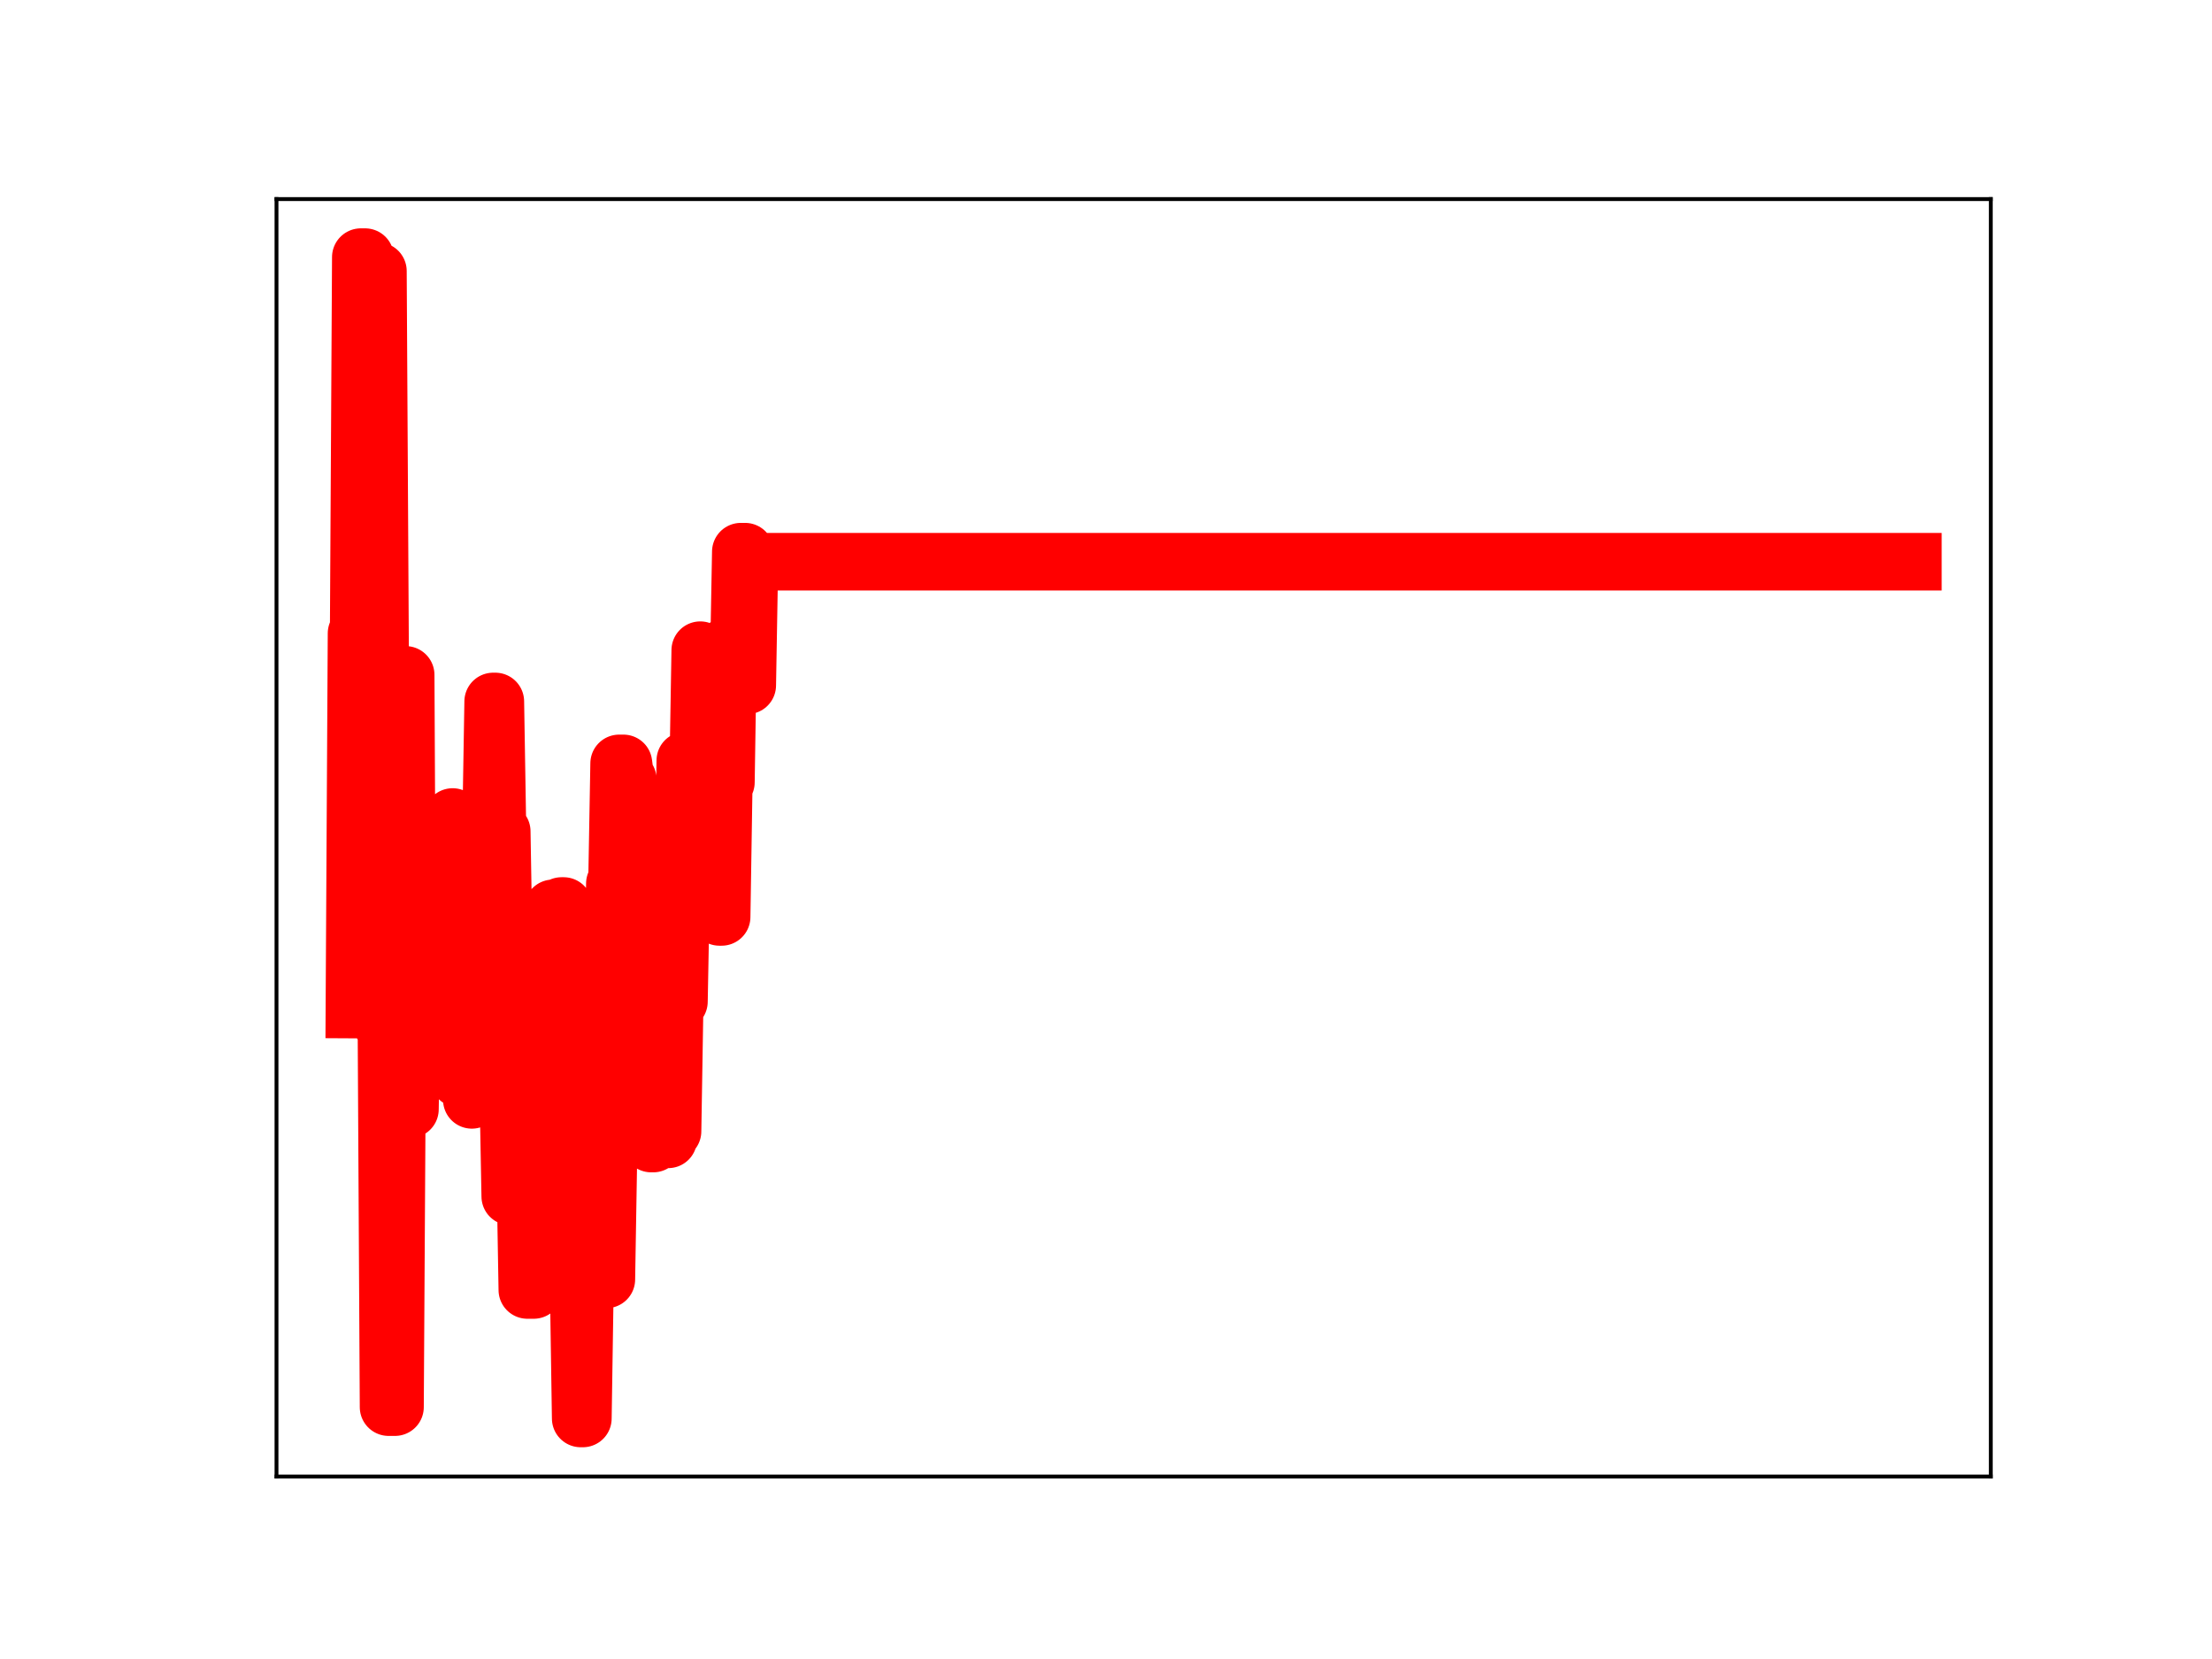 <?xml version="1.0" encoding="utf-8" standalone="no"?>
<!DOCTYPE svg PUBLIC "-//W3C//DTD SVG 1.1//EN"
  "http://www.w3.org/Graphics/SVG/1.1/DTD/svg11.dtd">
<!-- Created with matplotlib (https://matplotlib.org/) -->
<svg height="345.6pt" version="1.1" viewBox="0 0 460.8 345.6" width="460.8pt" xmlns="http://www.w3.org/2000/svg" xmlns:xlink="http://www.w3.org/1999/xlink">
 <defs>
  <style type="text/css">
*{stroke-linecap:butt;stroke-linejoin:round;}
  </style>
 </defs>
 <g id="figure_1">
  <g id="patch_1">
   <path d="M 0 345.6 
L 460.8 345.6 
L 460.8 0 
L 0 0 
z
" style="fill:#ffffff;"/>
  </g>
  <g id="axes_1">
   <g id="patch_2">
    <path d="M 57.6 307.584 
L 414.72 307.584 
L 414.72 41.472 
L 57.6 41.472 
z
" style="fill:#ffffff;"/>
   </g>
   <g id="line2d_1">
    <path clip-path="url(#pe8bf682662)" d="M 73.833 210.307 
L 74.277 131.937 
L 74.722 131.937 
L 75.167 53.568 
L 76.056 53.568 
L 76.501 136.303 
L 77.835 136.303 
L 78.28 56.476 
L 78.725 56.476 
L 79.614 213.403 
L 80.504 213.403 
L 80.948 293.127 
L 82.283 293.127 
L 82.727 218.363 
L 83.172 218.363 
L 83.617 140.593 
L 84.506 140.593 
L 84.951 231.075 
L 85.396 231.075 
L 85.84 203.409 
L 86.285 203.409 
L 86.73 176.093 
L 87.175 176.093 
L 87.619 171.427 
L 88.064 171.427 
L 88.509 175.29 
L 88.954 201.781 
L 89.398 201.781 
L 89.843 174.997 
L 90.288 174.997 
L 90.733 177.349 
L 91.177 177.349 
L 91.622 203.465 
L 92.956 203.465 
L 93.401 196.657 
L 93.846 196.657 
L 94.29 170.201 
L 94.735 198.653 
L 95.18 198.653 
L 95.625 224.707 
L 96.069 224.707 
L 96.514 199.244 
L 96.959 223.486 
L 97.848 223.486 
L 98.293 229.119 
L 98.738 223.348 
L 99.627 223.348 
L 100.072 198.54 
L 100.517 198.54 
L 100.961 172.607 
L 102.296 172.607 
L 102.74 146.132 
L 103.185 146.132 
L 103.63 173.189 
L 104.519 173.189 
L 105.409 225.312 
L 105.853 225.312 
L 106.298 249.234 
L 107.188 249.234 
L 107.632 221.362 
L 108.077 221.362 
L 108.522 249.13 
L 108.967 249.13 
L 109.411 242.905 
L 109.856 268.721 
L 111.19 268.721 
L 111.635 240.086 
L 112.08 240.086 
L 112.524 217.092 
L 112.969 217.092 
L 113.414 221.166 
L 113.859 221.166 
L 114.303 195.302 
L 114.748 195.302 
L 115.193 189.228 
L 115.638 189.228 
L 116.082 213.96 
L 116.527 213.96 
L 116.972 188.74 
L 117.416 188.74 
L 117.861 217.703 
L 118.306 217.703 
L 118.751 244.679 
L 119.64 244.679 
L 120.085 266.546 
L 120.53 266.546 
L 120.974 295.488 
L 121.419 295.488 
L 121.864 266.517 
L 126.311 266.517 
L 126.756 239.857 
L 127.201 239.857 
L 128.09 184.062 
L 128.535 184.062 
L 128.98 159.032 
L 129.869 159.032 
L 130.314 162.307 
L 130.758 162.307 
L 131.203 190.198 
L 132.093 190.198 
L 132.537 166.55 
L 132.982 166.55 
L 133.427 188.542 
L 133.872 188.542 
L 134.316 213.959 
L 135.206 213.959 
L 135.651 238.218 
L 136.095 238.218 
L 136.54 210.976 
L 136.985 210.976 
L 137.429 236.093 
L 137.874 210.853 
L 138.319 210.853 
L 138.764 237.342 
L 139.208 237.342 
L 139.653 235.666 
L 140.098 235.666 
L 140.543 208.655 
L 141.432 208.655 
L 141.877 184.715 
L 142.321 184.715 
L 142.766 158.43 
L 143.211 158.43 
L 143.656 186.36 
L 144.545 186.36 
L 144.99 161.708 
L 145.435 161.708 
L 145.879 135.447 
L 146.324 161.754 
L 146.769 161.754 
L 147.214 164.112 
L 147.658 164.112 
L 148.103 140.076 
L 148.548 140.076 
L 148.992 166.393 
L 149.437 166.393 
L 149.882 191.008 
L 150.327 191.008 
L 150.771 162.965 
L 151.216 162.965 
L 151.661 134.397 
L 152.106 136.313 
L 152.55 136.313 
L 152.995 139.136 
L 153.885 139.136 
L 154.329 114.928 
L 155.219 114.928 
L 155.663 142.766 
L 156.108 117.019 
L 398.487 117.019 
L 398.487 117.019 
" style="fill:none;stroke:#ff0000;stroke-linecap:square;stroke-width:12;"/>
    <defs>
     <path d="M 0 3 
C 0.796 3 1.559 2.684 2.121 2.121 
C 2.684 1.559 3 0.796 3 0 
C 3 -0.796 2.684 -1.559 2.121 -2.121 
C 1.559 -2.684 0.796 -3 0 -3 
C -0.796 -3 -1.559 -2.684 -2.121 -2.121 
C -2.684 -1.559 -3 -0.796 -3 0 
C -3 0.796 -2.684 1.559 -2.121 2.121 
C -1.559 2.684 -0.796 3 0 3 
z
" id="m643738aecb" style="stroke:#ff0000;"/>
    </defs>
    <g clip-path="url(#pe8bf682662)">
     <use style="fill:#ff0000;stroke:#ff0000;" x="73.833" xlink:href="#m643738aecb" y="210.307"/>
     <use style="fill:#ff0000;stroke:#ff0000;" x="74.277" xlink:href="#m643738aecb" y="131.937"/>
     <use style="fill:#ff0000;stroke:#ff0000;" x="74.722" xlink:href="#m643738aecb" y="131.937"/>
     <use style="fill:#ff0000;stroke:#ff0000;" x="75.167" xlink:href="#m643738aecb" y="53.568"/>
     <use style="fill:#ff0000;stroke:#ff0000;" x="75.612" xlink:href="#m643738aecb" y="53.568"/>
     <use style="fill:#ff0000;stroke:#ff0000;" x="76.056" xlink:href="#m643738aecb" y="53.568"/>
     <use style="fill:#ff0000;stroke:#ff0000;" x="76.501" xlink:href="#m643738aecb" y="136.303"/>
     <use style="fill:#ff0000;stroke:#ff0000;" x="76.946" xlink:href="#m643738aecb" y="136.303"/>
     <use style="fill:#ff0000;stroke:#ff0000;" x="77.391" xlink:href="#m643738aecb" y="136.303"/>
     <use style="fill:#ff0000;stroke:#ff0000;" x="77.835" xlink:href="#m643738aecb" y="136.303"/>
     <use style="fill:#ff0000;stroke:#ff0000;" x="78.28" xlink:href="#m643738aecb" y="56.476"/>
     <use style="fill:#ff0000;stroke:#ff0000;" x="78.725" xlink:href="#m643738aecb" y="56.476"/>
     <use style="fill:#ff0000;stroke:#ff0000;" x="79.17" xlink:href="#m643738aecb" y="138.473"/>
     <use style="fill:#ff0000;stroke:#ff0000;" x="79.614" xlink:href="#m643738aecb" y="213.403"/>
     <use style="fill:#ff0000;stroke:#ff0000;" x="80.059" xlink:href="#m643738aecb" y="213.403"/>
     <use style="fill:#ff0000;stroke:#ff0000;" x="80.504" xlink:href="#m643738aecb" y="213.403"/>
     <use style="fill:#ff0000;stroke:#ff0000;" x="80.948" xlink:href="#m643738aecb" y="293.127"/>
     <use style="fill:#ff0000;stroke:#ff0000;" x="81.393" xlink:href="#m643738aecb" y="293.127"/>
     <use style="fill:#ff0000;stroke:#ff0000;" x="81.838" xlink:href="#m643738aecb" y="293.127"/>
     <use style="fill:#ff0000;stroke:#ff0000;" x="82.283" xlink:href="#m643738aecb" y="293.127"/>
     <use style="fill:#ff0000;stroke:#ff0000;" x="82.727" xlink:href="#m643738aecb" y="218.363"/>
     <use style="fill:#ff0000;stroke:#ff0000;" x="83.172" xlink:href="#m643738aecb" y="218.363"/>
     <use style="fill:#ff0000;stroke:#ff0000;" x="83.617" xlink:href="#m643738aecb" y="140.593"/>
     <use style="fill:#ff0000;stroke:#ff0000;" x="84.062" xlink:href="#m643738aecb" y="140.593"/>
     <use style="fill:#ff0000;stroke:#ff0000;" x="84.506" xlink:href="#m643738aecb" y="140.593"/>
     <use style="fill:#ff0000;stroke:#ff0000;" x="84.951" xlink:href="#m643738aecb" y="231.075"/>
     <use style="fill:#ff0000;stroke:#ff0000;" x="85.396" xlink:href="#m643738aecb" y="231.075"/>
     <use style="fill:#ff0000;stroke:#ff0000;" x="85.84" xlink:href="#m643738aecb" y="203.409"/>
     <use style="fill:#ff0000;stroke:#ff0000;" x="86.285" xlink:href="#m643738aecb" y="203.409"/>
     <use style="fill:#ff0000;stroke:#ff0000;" x="86.73" xlink:href="#m643738aecb" y="176.093"/>
     <use style="fill:#ff0000;stroke:#ff0000;" x="87.175" xlink:href="#m643738aecb" y="176.093"/>
     <use style="fill:#ff0000;stroke:#ff0000;" x="87.619" xlink:href="#m643738aecb" y="171.427"/>
     <use style="fill:#ff0000;stroke:#ff0000;" x="88.064" xlink:href="#m643738aecb" y="171.427"/>
     <use style="fill:#ff0000;stroke:#ff0000;" x="88.509" xlink:href="#m643738aecb" y="175.29"/>
     <use style="fill:#ff0000;stroke:#ff0000;" x="88.954" xlink:href="#m643738aecb" y="201.781"/>
     <use style="fill:#ff0000;stroke:#ff0000;" x="89.398" xlink:href="#m643738aecb" y="201.781"/>
     <use style="fill:#ff0000;stroke:#ff0000;" x="89.843" xlink:href="#m643738aecb" y="174.997"/>
     <use style="fill:#ff0000;stroke:#ff0000;" x="90.288" xlink:href="#m643738aecb" y="174.997"/>
     <use style="fill:#ff0000;stroke:#ff0000;" x="90.733" xlink:href="#m643738aecb" y="177.349"/>
     <use style="fill:#ff0000;stroke:#ff0000;" x="91.177" xlink:href="#m643738aecb" y="177.349"/>
     <use style="fill:#ff0000;stroke:#ff0000;" x="91.622" xlink:href="#m643738aecb" y="203.465"/>
     <use style="fill:#ff0000;stroke:#ff0000;" x="92.067" xlink:href="#m643738aecb" y="203.465"/>
     <use style="fill:#ff0000;stroke:#ff0000;" x="92.511" xlink:href="#m643738aecb" y="203.465"/>
     <use style="fill:#ff0000;stroke:#ff0000;" x="92.956" xlink:href="#m643738aecb" y="203.465"/>
     <use style="fill:#ff0000;stroke:#ff0000;" x="93.401" xlink:href="#m643738aecb" y="196.657"/>
     <use style="fill:#ff0000;stroke:#ff0000;" x="93.846" xlink:href="#m643738aecb" y="196.657"/>
     <use style="fill:#ff0000;stroke:#ff0000;" x="94.29" xlink:href="#m643738aecb" y="170.201"/>
     <use style="fill:#ff0000;stroke:#ff0000;" x="94.735" xlink:href="#m643738aecb" y="198.653"/>
     <use style="fill:#ff0000;stroke:#ff0000;" x="95.18" xlink:href="#m643738aecb" y="198.653"/>
     <use style="fill:#ff0000;stroke:#ff0000;" x="95.625" xlink:href="#m643738aecb" y="224.707"/>
     <use style="fill:#ff0000;stroke:#ff0000;" x="96.069" xlink:href="#m643738aecb" y="224.707"/>
     <use style="fill:#ff0000;stroke:#ff0000;" x="96.514" xlink:href="#m643738aecb" y="199.244"/>
     <use style="fill:#ff0000;stroke:#ff0000;" x="96.959" xlink:href="#m643738aecb" y="223.486"/>
     <use style="fill:#ff0000;stroke:#ff0000;" x="97.404" xlink:href="#m643738aecb" y="223.486"/>
     <use style="fill:#ff0000;stroke:#ff0000;" x="97.848" xlink:href="#m643738aecb" y="223.486"/>
     <use style="fill:#ff0000;stroke:#ff0000;" x="98.293" xlink:href="#m643738aecb" y="229.119"/>
     <use style="fill:#ff0000;stroke:#ff0000;" x="98.738" xlink:href="#m643738aecb" y="223.348"/>
     <use style="fill:#ff0000;stroke:#ff0000;" x="99.182" xlink:href="#m643738aecb" y="223.348"/>
     <use style="fill:#ff0000;stroke:#ff0000;" x="99.627" xlink:href="#m643738aecb" y="223.348"/>
     <use style="fill:#ff0000;stroke:#ff0000;" x="100.072" xlink:href="#m643738aecb" y="198.54"/>
     <use style="fill:#ff0000;stroke:#ff0000;" x="100.517" xlink:href="#m643738aecb" y="198.54"/>
     <use style="fill:#ff0000;stroke:#ff0000;" x="100.961" xlink:href="#m643738aecb" y="172.607"/>
     <use style="fill:#ff0000;stroke:#ff0000;" x="101.406" xlink:href="#m643738aecb" y="172.607"/>
     <use style="fill:#ff0000;stroke:#ff0000;" x="101.851" xlink:href="#m643738aecb" y="172.607"/>
     <use style="fill:#ff0000;stroke:#ff0000;" x="102.296" xlink:href="#m643738aecb" y="172.607"/>
     <use style="fill:#ff0000;stroke:#ff0000;" x="102.74" xlink:href="#m643738aecb" y="146.132"/>
     <use style="fill:#ff0000;stroke:#ff0000;" x="103.185" xlink:href="#m643738aecb" y="146.132"/>
     <use style="fill:#ff0000;stroke:#ff0000;" x="103.63" xlink:href="#m643738aecb" y="173.189"/>
     <use style="fill:#ff0000;stroke:#ff0000;" x="104.075" xlink:href="#m643738aecb" y="173.189"/>
     <use style="fill:#ff0000;stroke:#ff0000;" x="104.519" xlink:href="#m643738aecb" y="173.189"/>
     <use style="fill:#ff0000;stroke:#ff0000;" x="104.964" xlink:href="#m643738aecb" y="199.91"/>
     <use style="fill:#ff0000;stroke:#ff0000;" x="105.409" xlink:href="#m643738aecb" y="225.312"/>
     <use style="fill:#ff0000;stroke:#ff0000;" x="105.853" xlink:href="#m643738aecb" y="225.312"/>
     <use style="fill:#ff0000;stroke:#ff0000;" x="106.298" xlink:href="#m643738aecb" y="249.234"/>
     <use style="fill:#ff0000;stroke:#ff0000;" x="106.743" xlink:href="#m643738aecb" y="249.234"/>
     <use style="fill:#ff0000;stroke:#ff0000;" x="107.188" xlink:href="#m643738aecb" y="249.234"/>
     <use style="fill:#ff0000;stroke:#ff0000;" x="107.632" xlink:href="#m643738aecb" y="221.362"/>
     <use style="fill:#ff0000;stroke:#ff0000;" x="108.077" xlink:href="#m643738aecb" y="221.362"/>
     <use style="fill:#ff0000;stroke:#ff0000;" x="108.522" xlink:href="#m643738aecb" y="249.13"/>
     <use style="fill:#ff0000;stroke:#ff0000;" x="108.967" xlink:href="#m643738aecb" y="249.13"/>
     <use style="fill:#ff0000;stroke:#ff0000;" x="109.411" xlink:href="#m643738aecb" y="242.905"/>
     <use style="fill:#ff0000;stroke:#ff0000;" x="109.856" xlink:href="#m643738aecb" y="268.721"/>
     <use style="fill:#ff0000;stroke:#ff0000;" x="110.301" xlink:href="#m643738aecb" y="268.721"/>
     <use style="fill:#ff0000;stroke:#ff0000;" x="110.746" xlink:href="#m643738aecb" y="268.721"/>
     <use style="fill:#ff0000;stroke:#ff0000;" x="111.19" xlink:href="#m643738aecb" y="268.721"/>
     <use style="fill:#ff0000;stroke:#ff0000;" x="111.635" xlink:href="#m643738aecb" y="240.086"/>
     <use style="fill:#ff0000;stroke:#ff0000;" x="112.08" xlink:href="#m643738aecb" y="240.086"/>
     <use style="fill:#ff0000;stroke:#ff0000;" x="112.524" xlink:href="#m643738aecb" y="217.092"/>
     <use style="fill:#ff0000;stroke:#ff0000;" x="112.969" xlink:href="#m643738aecb" y="217.092"/>
     <use style="fill:#ff0000;stroke:#ff0000;" x="113.414" xlink:href="#m643738aecb" y="221.166"/>
     <use style="fill:#ff0000;stroke:#ff0000;" x="113.859" xlink:href="#m643738aecb" y="221.166"/>
     <use style="fill:#ff0000;stroke:#ff0000;" x="114.303" xlink:href="#m643738aecb" y="195.302"/>
     <use style="fill:#ff0000;stroke:#ff0000;" x="114.748" xlink:href="#m643738aecb" y="195.302"/>
     <use style="fill:#ff0000;stroke:#ff0000;" x="115.193" xlink:href="#m643738aecb" y="189.228"/>
     <use style="fill:#ff0000;stroke:#ff0000;" x="115.638" xlink:href="#m643738aecb" y="189.228"/>
     <use style="fill:#ff0000;stroke:#ff0000;" x="116.082" xlink:href="#m643738aecb" y="213.96"/>
     <use style="fill:#ff0000;stroke:#ff0000;" x="116.527" xlink:href="#m643738aecb" y="213.96"/>
     <use style="fill:#ff0000;stroke:#ff0000;" x="116.972" xlink:href="#m643738aecb" y="188.74"/>
     <use style="fill:#ff0000;stroke:#ff0000;" x="117.416" xlink:href="#m643738aecb" y="188.74"/>
     <use style="fill:#ff0000;stroke:#ff0000;" x="117.861" xlink:href="#m643738aecb" y="217.703"/>
     <use style="fill:#ff0000;stroke:#ff0000;" x="118.306" xlink:href="#m643738aecb" y="217.703"/>
     <use style="fill:#ff0000;stroke:#ff0000;" x="118.751" xlink:href="#m643738aecb" y="244.679"/>
     <use style="fill:#ff0000;stroke:#ff0000;" x="119.195" xlink:href="#m643738aecb" y="244.679"/>
     <use style="fill:#ff0000;stroke:#ff0000;" x="119.64" xlink:href="#m643738aecb" y="244.679"/>
     <use style="fill:#ff0000;stroke:#ff0000;" x="120.085" xlink:href="#m643738aecb" y="266.546"/>
     <use style="fill:#ff0000;stroke:#ff0000;" x="120.53" xlink:href="#m643738aecb" y="266.546"/>
     <use style="fill:#ff0000;stroke:#ff0000;" x="120.974" xlink:href="#m643738aecb" y="295.488"/>
     <use style="fill:#ff0000;stroke:#ff0000;" x="121.419" xlink:href="#m643738aecb" y="295.488"/>
     <use style="fill:#ff0000;stroke:#ff0000;" x="121.864" xlink:href="#m643738aecb" y="266.517"/>
     <use style="fill:#ff0000;stroke:#ff0000;" x="122.309" xlink:href="#m643738aecb" y="266.517"/>
     <use style="fill:#ff0000;stroke:#ff0000;" x="122.753" xlink:href="#m643738aecb" y="266.517"/>
     <use style="fill:#ff0000;stroke:#ff0000;" x="123.198" xlink:href="#m643738aecb" y="266.517"/>
     <use style="fill:#ff0000;stroke:#ff0000;" x="123.643" xlink:href="#m643738aecb" y="266.517"/>
     <use style="fill:#ff0000;stroke:#ff0000;" x="124.087" xlink:href="#m643738aecb" y="266.517"/>
     <use style="fill:#ff0000;stroke:#ff0000;" x="124.532" xlink:href="#m643738aecb" y="266.517"/>
     <use style="fill:#ff0000;stroke:#ff0000;" x="124.977" xlink:href="#m643738aecb" y="266.517"/>
     <use style="fill:#ff0000;stroke:#ff0000;" x="125.422" xlink:href="#m643738aecb" y="266.517"/>
     <use style="fill:#ff0000;stroke:#ff0000;" x="125.866" xlink:href="#m643738aecb" y="266.517"/>
     <use style="fill:#ff0000;stroke:#ff0000;" x="126.311" xlink:href="#m643738aecb" y="266.517"/>
     <use style="fill:#ff0000;stroke:#ff0000;" x="126.756" xlink:href="#m643738aecb" y="239.857"/>
     <use style="fill:#ff0000;stroke:#ff0000;" x="127.201" xlink:href="#m643738aecb" y="239.857"/>
     <use style="fill:#ff0000;stroke:#ff0000;" x="127.645" xlink:href="#m643738aecb" y="212.558"/>
     <use style="fill:#ff0000;stroke:#ff0000;" x="128.09" xlink:href="#m643738aecb" y="184.062"/>
     <use style="fill:#ff0000;stroke:#ff0000;" x="128.535" xlink:href="#m643738aecb" y="184.062"/>
     <use style="fill:#ff0000;stroke:#ff0000;" x="128.98" xlink:href="#m643738aecb" y="159.032"/>
     <use style="fill:#ff0000;stroke:#ff0000;" x="129.424" xlink:href="#m643738aecb" y="159.032"/>
     <use style="fill:#ff0000;stroke:#ff0000;" x="129.869" xlink:href="#m643738aecb" y="159.032"/>
     <use style="fill:#ff0000;stroke:#ff0000;" x="130.314" xlink:href="#m643738aecb" y="162.307"/>
     <use style="fill:#ff0000;stroke:#ff0000;" x="130.758" xlink:href="#m643738aecb" y="162.307"/>
     <use style="fill:#ff0000;stroke:#ff0000;" x="131.203" xlink:href="#m643738aecb" y="190.198"/>
     <use style="fill:#ff0000;stroke:#ff0000;" x="131.648" xlink:href="#m643738aecb" y="190.198"/>
     <use style="fill:#ff0000;stroke:#ff0000;" x="132.093" xlink:href="#m643738aecb" y="190.198"/>
     <use style="fill:#ff0000;stroke:#ff0000;" x="132.537" xlink:href="#m643738aecb" y="166.55"/>
     <use style="fill:#ff0000;stroke:#ff0000;" x="132.982" xlink:href="#m643738aecb" y="166.55"/>
     <use style="fill:#ff0000;stroke:#ff0000;" x="133.427" xlink:href="#m643738aecb" y="188.542"/>
     <use style="fill:#ff0000;stroke:#ff0000;" x="133.872" xlink:href="#m643738aecb" y="188.542"/>
     <use style="fill:#ff0000;stroke:#ff0000;" x="134.316" xlink:href="#m643738aecb" y="213.959"/>
     <use style="fill:#ff0000;stroke:#ff0000;" x="134.761" xlink:href="#m643738aecb" y="213.959"/>
     <use style="fill:#ff0000;stroke:#ff0000;" x="135.206" xlink:href="#m643738aecb" y="213.959"/>
     <use style="fill:#ff0000;stroke:#ff0000;" x="135.651" xlink:href="#m643738aecb" y="238.218"/>
     <use style="fill:#ff0000;stroke:#ff0000;" x="136.095" xlink:href="#m643738aecb" y="238.218"/>
     <use style="fill:#ff0000;stroke:#ff0000;" x="136.54" xlink:href="#m643738aecb" y="210.976"/>
     <use style="fill:#ff0000;stroke:#ff0000;" x="136.985" xlink:href="#m643738aecb" y="210.976"/>
     <use style="fill:#ff0000;stroke:#ff0000;" x="137.429" xlink:href="#m643738aecb" y="236.093"/>
     <use style="fill:#ff0000;stroke:#ff0000;" x="137.874" xlink:href="#m643738aecb" y="210.853"/>
     <use style="fill:#ff0000;stroke:#ff0000;" x="138.319" xlink:href="#m643738aecb" y="210.853"/>
     <use style="fill:#ff0000;stroke:#ff0000;" x="138.764" xlink:href="#m643738aecb" y="237.342"/>
     <use style="fill:#ff0000;stroke:#ff0000;" x="139.208" xlink:href="#m643738aecb" y="237.342"/>
     <use style="fill:#ff0000;stroke:#ff0000;" x="139.653" xlink:href="#m643738aecb" y="235.666"/>
     <use style="fill:#ff0000;stroke:#ff0000;" x="140.098" xlink:href="#m643738aecb" y="235.666"/>
     <use style="fill:#ff0000;stroke:#ff0000;" x="140.543" xlink:href="#m643738aecb" y="208.655"/>
     <use style="fill:#ff0000;stroke:#ff0000;" x="140.987" xlink:href="#m643738aecb" y="208.655"/>
     <use style="fill:#ff0000;stroke:#ff0000;" x="141.432" xlink:href="#m643738aecb" y="208.655"/>
     <use style="fill:#ff0000;stroke:#ff0000;" x="141.877" xlink:href="#m643738aecb" y="184.715"/>
     <use style="fill:#ff0000;stroke:#ff0000;" x="142.321" xlink:href="#m643738aecb" y="184.715"/>
     <use style="fill:#ff0000;stroke:#ff0000;" x="142.766" xlink:href="#m643738aecb" y="158.43"/>
     <use style="fill:#ff0000;stroke:#ff0000;" x="143.211" xlink:href="#m643738aecb" y="158.43"/>
     <use style="fill:#ff0000;stroke:#ff0000;" x="143.656" xlink:href="#m643738aecb" y="186.36"/>
     <use style="fill:#ff0000;stroke:#ff0000;" x="144.1" xlink:href="#m643738aecb" y="186.36"/>
     <use style="fill:#ff0000;stroke:#ff0000;" x="144.545" xlink:href="#m643738aecb" y="186.36"/>
     <use style="fill:#ff0000;stroke:#ff0000;" x="144.99" xlink:href="#m643738aecb" y="161.708"/>
     <use style="fill:#ff0000;stroke:#ff0000;" x="145.435" xlink:href="#m643738aecb" y="161.708"/>
     <use style="fill:#ff0000;stroke:#ff0000;" x="145.879" xlink:href="#m643738aecb" y="135.447"/>
     <use style="fill:#ff0000;stroke:#ff0000;" x="146.324" xlink:href="#m643738aecb" y="161.754"/>
     <use style="fill:#ff0000;stroke:#ff0000;" x="146.769" xlink:href="#m643738aecb" y="161.754"/>
     <use style="fill:#ff0000;stroke:#ff0000;" x="147.214" xlink:href="#m643738aecb" y="164.112"/>
     <use style="fill:#ff0000;stroke:#ff0000;" x="147.658" xlink:href="#m643738aecb" y="164.112"/>
     <use style="fill:#ff0000;stroke:#ff0000;" x="148.103" xlink:href="#m643738aecb" y="140.076"/>
     <use style="fill:#ff0000;stroke:#ff0000;" x="148.548" xlink:href="#m643738aecb" y="140.076"/>
     <use style="fill:#ff0000;stroke:#ff0000;" x="148.992" xlink:href="#m643738aecb" y="166.393"/>
     <use style="fill:#ff0000;stroke:#ff0000;" x="149.437" xlink:href="#m643738aecb" y="166.393"/>
     <use style="fill:#ff0000;stroke:#ff0000;" x="149.882" xlink:href="#m643738aecb" y="191.008"/>
     <use style="fill:#ff0000;stroke:#ff0000;" x="150.327" xlink:href="#m643738aecb" y="191.008"/>
     <use style="fill:#ff0000;stroke:#ff0000;" x="150.771" xlink:href="#m643738aecb" y="162.965"/>
     <use style="fill:#ff0000;stroke:#ff0000;" x="151.216" xlink:href="#m643738aecb" y="162.965"/>
     <use style="fill:#ff0000;stroke:#ff0000;" x="151.661" xlink:href="#m643738aecb" y="134.397"/>
     <use style="fill:#ff0000;stroke:#ff0000;" x="152.106" xlink:href="#m643738aecb" y="136.313"/>
     <use style="fill:#ff0000;stroke:#ff0000;" x="152.55" xlink:href="#m643738aecb" y="136.313"/>
     <use style="fill:#ff0000;stroke:#ff0000;" x="152.995" xlink:href="#m643738aecb" y="139.136"/>
     <use style="fill:#ff0000;stroke:#ff0000;" x="153.44" xlink:href="#m643738aecb" y="139.136"/>
     <use style="fill:#ff0000;stroke:#ff0000;" x="153.885" xlink:href="#m643738aecb" y="139.136"/>
     <use style="fill:#ff0000;stroke:#ff0000;" x="154.329" xlink:href="#m643738aecb" y="114.928"/>
     <use style="fill:#ff0000;stroke:#ff0000;" x="154.774" xlink:href="#m643738aecb" y="114.928"/>
     <use style="fill:#ff0000;stroke:#ff0000;" x="155.219" xlink:href="#m643738aecb" y="114.928"/>
     <use style="fill:#ff0000;stroke:#ff0000;" x="155.663" xlink:href="#m643738aecb" y="142.766"/>
     <use style="fill:#ff0000;stroke:#ff0000;" x="156.108" xlink:href="#m643738aecb" y="117.019"/>
     <use style="fill:#ff0000;stroke:#ff0000;" x="156.553" xlink:href="#m643738aecb" y="117.019"/>
     <use style="fill:#ff0000;stroke:#ff0000;" x="156.998" xlink:href="#m643738aecb" y="117.019"/>
     <use style="fill:#ff0000;stroke:#ff0000;" x="157.442" xlink:href="#m643738aecb" y="117.019"/>
     <use style="fill:#ff0000;stroke:#ff0000;" x="157.887" xlink:href="#m643738aecb" y="117.019"/>
     <use style="fill:#ff0000;stroke:#ff0000;" x="158.332" xlink:href="#m643738aecb" y="117.019"/>
     <use style="fill:#ff0000;stroke:#ff0000;" x="158.777" xlink:href="#m643738aecb" y="117.019"/>
     <use style="fill:#ff0000;stroke:#ff0000;" x="159.221" xlink:href="#m643738aecb" y="117.019"/>
     <use style="fill:#ff0000;stroke:#ff0000;" x="159.666" xlink:href="#m643738aecb" y="117.019"/>
     <use style="fill:#ff0000;stroke:#ff0000;" x="160.111" xlink:href="#m643738aecb" y="117.019"/>
     <use style="fill:#ff0000;stroke:#ff0000;" x="160.556" xlink:href="#m643738aecb" y="117.019"/>
     <use style="fill:#ff0000;stroke:#ff0000;" x="161" xlink:href="#m643738aecb" y="117.019"/>
     <use style="fill:#ff0000;stroke:#ff0000;" x="161.445" xlink:href="#m643738aecb" y="117.019"/>
     <use style="fill:#ff0000;stroke:#ff0000;" x="161.89" xlink:href="#m643738aecb" y="117.019"/>
     <use style="fill:#ff0000;stroke:#ff0000;" x="162.334" xlink:href="#m643738aecb" y="117.019"/>
     <use style="fill:#ff0000;stroke:#ff0000;" x="162.779" xlink:href="#m643738aecb" y="117.019"/>
     <use style="fill:#ff0000;stroke:#ff0000;" x="163.224" xlink:href="#m643738aecb" y="117.019"/>
     <use style="fill:#ff0000;stroke:#ff0000;" x="163.669" xlink:href="#m643738aecb" y="117.019"/>
     <use style="fill:#ff0000;stroke:#ff0000;" x="164.113" xlink:href="#m643738aecb" y="117.019"/>
     <use style="fill:#ff0000;stroke:#ff0000;" x="164.558" xlink:href="#m643738aecb" y="117.019"/>
     <use style="fill:#ff0000;stroke:#ff0000;" x="165.003" xlink:href="#m643738aecb" y="117.019"/>
     <use style="fill:#ff0000;stroke:#ff0000;" x="165.448" xlink:href="#m643738aecb" y="117.019"/>
     <use style="fill:#ff0000;stroke:#ff0000;" x="165.892" xlink:href="#m643738aecb" y="117.019"/>
     <use style="fill:#ff0000;stroke:#ff0000;" x="166.337" xlink:href="#m643738aecb" y="117.019"/>
     <use style="fill:#ff0000;stroke:#ff0000;" x="166.782" xlink:href="#m643738aecb" y="117.019"/>
     <use style="fill:#ff0000;stroke:#ff0000;" x="167.227" xlink:href="#m643738aecb" y="117.019"/>
     <use style="fill:#ff0000;stroke:#ff0000;" x="167.671" xlink:href="#m643738aecb" y="117.019"/>
     <use style="fill:#ff0000;stroke:#ff0000;" x="168.116" xlink:href="#m643738aecb" y="117.019"/>
     <use style="fill:#ff0000;stroke:#ff0000;" x="168.561" xlink:href="#m643738aecb" y="117.019"/>
     <use style="fill:#ff0000;stroke:#ff0000;" x="169.005" xlink:href="#m643738aecb" y="117.019"/>
     <use style="fill:#ff0000;stroke:#ff0000;" x="169.45" xlink:href="#m643738aecb" y="117.019"/>
     <use style="fill:#ff0000;stroke:#ff0000;" x="169.895" xlink:href="#m643738aecb" y="117.019"/>
     <use style="fill:#ff0000;stroke:#ff0000;" x="170.34" xlink:href="#m643738aecb" y="117.019"/>
     <use style="fill:#ff0000;stroke:#ff0000;" x="170.784" xlink:href="#m643738aecb" y="117.019"/>
     <use style="fill:#ff0000;stroke:#ff0000;" x="171.229" xlink:href="#m643738aecb" y="117.019"/>
     <use style="fill:#ff0000;stroke:#ff0000;" x="171.674" xlink:href="#m643738aecb" y="117.019"/>
     <use style="fill:#ff0000;stroke:#ff0000;" x="172.119" xlink:href="#m643738aecb" y="117.019"/>
     <use style="fill:#ff0000;stroke:#ff0000;" x="172.563" xlink:href="#m643738aecb" y="117.019"/>
     <use style="fill:#ff0000;stroke:#ff0000;" x="173.008" xlink:href="#m643738aecb" y="117.019"/>
     <use style="fill:#ff0000;stroke:#ff0000;" x="173.453" xlink:href="#m643738aecb" y="117.019"/>
     <use style="fill:#ff0000;stroke:#ff0000;" x="173.897" xlink:href="#m643738aecb" y="117.019"/>
     <use style="fill:#ff0000;stroke:#ff0000;" x="174.342" xlink:href="#m643738aecb" y="117.019"/>
     <use style="fill:#ff0000;stroke:#ff0000;" x="174.787" xlink:href="#m643738aecb" y="117.019"/>
     <use style="fill:#ff0000;stroke:#ff0000;" x="175.232" xlink:href="#m643738aecb" y="117.019"/>
     <use style="fill:#ff0000;stroke:#ff0000;" x="175.676" xlink:href="#m643738aecb" y="117.019"/>
     <use style="fill:#ff0000;stroke:#ff0000;" x="176.121" xlink:href="#m643738aecb" y="117.019"/>
     <use style="fill:#ff0000;stroke:#ff0000;" x="176.566" xlink:href="#m643738aecb" y="117.019"/>
     <use style="fill:#ff0000;stroke:#ff0000;" x="177.011" xlink:href="#m643738aecb" y="117.019"/>
     <use style="fill:#ff0000;stroke:#ff0000;" x="177.455" xlink:href="#m643738aecb" y="117.019"/>
     <use style="fill:#ff0000;stroke:#ff0000;" x="177.9" xlink:href="#m643738aecb" y="117.019"/>
     <use style="fill:#ff0000;stroke:#ff0000;" x="178.345" xlink:href="#m643738aecb" y="117.019"/>
     <use style="fill:#ff0000;stroke:#ff0000;" x="178.79" xlink:href="#m643738aecb" y="117.019"/>
     <use style="fill:#ff0000;stroke:#ff0000;" x="179.234" xlink:href="#m643738aecb" y="117.019"/>
     <use style="fill:#ff0000;stroke:#ff0000;" x="179.679" xlink:href="#m643738aecb" y="117.019"/>
     <use style="fill:#ff0000;stroke:#ff0000;" x="180.124" xlink:href="#m643738aecb" y="117.019"/>
     <use style="fill:#ff0000;stroke:#ff0000;" x="180.568" xlink:href="#m643738aecb" y="117.019"/>
     <use style="fill:#ff0000;stroke:#ff0000;" x="181.013" xlink:href="#m643738aecb" y="117.019"/>
     <use style="fill:#ff0000;stroke:#ff0000;" x="181.458" xlink:href="#m643738aecb" y="117.019"/>
     <use style="fill:#ff0000;stroke:#ff0000;" x="181.903" xlink:href="#m643738aecb" y="117.019"/>
     <use style="fill:#ff0000;stroke:#ff0000;" x="182.347" xlink:href="#m643738aecb" y="117.019"/>
     <use style="fill:#ff0000;stroke:#ff0000;" x="182.792" xlink:href="#m643738aecb" y="117.019"/>
     <use style="fill:#ff0000;stroke:#ff0000;" x="183.237" xlink:href="#m643738aecb" y="117.019"/>
     <use style="fill:#ff0000;stroke:#ff0000;" x="183.682" xlink:href="#m643738aecb" y="117.019"/>
     <use style="fill:#ff0000;stroke:#ff0000;" x="184.126" xlink:href="#m643738aecb" y="117.019"/>
     <use style="fill:#ff0000;stroke:#ff0000;" x="184.571" xlink:href="#m643738aecb" y="117.019"/>
     <use style="fill:#ff0000;stroke:#ff0000;" x="185.016" xlink:href="#m643738aecb" y="117.019"/>
     <use style="fill:#ff0000;stroke:#ff0000;" x="185.461" xlink:href="#m643738aecb" y="117.019"/>
     <use style="fill:#ff0000;stroke:#ff0000;" x="185.905" xlink:href="#m643738aecb" y="117.019"/>
     <use style="fill:#ff0000;stroke:#ff0000;" x="186.35" xlink:href="#m643738aecb" y="117.019"/>
     <use style="fill:#ff0000;stroke:#ff0000;" x="186.795" xlink:href="#m643738aecb" y="117.019"/>
     <use style="fill:#ff0000;stroke:#ff0000;" x="187.239" xlink:href="#m643738aecb" y="117.019"/>
     <use style="fill:#ff0000;stroke:#ff0000;" x="187.684" xlink:href="#m643738aecb" y="117.019"/>
     <use style="fill:#ff0000;stroke:#ff0000;" x="188.129" xlink:href="#m643738aecb" y="117.019"/>
     <use style="fill:#ff0000;stroke:#ff0000;" x="188.574" xlink:href="#m643738aecb" y="117.019"/>
     <use style="fill:#ff0000;stroke:#ff0000;" x="189.018" xlink:href="#m643738aecb" y="117.019"/>
     <use style="fill:#ff0000;stroke:#ff0000;" x="189.463" xlink:href="#m643738aecb" y="117.019"/>
     <use style="fill:#ff0000;stroke:#ff0000;" x="189.908" xlink:href="#m643738aecb" y="117.019"/>
     <use style="fill:#ff0000;stroke:#ff0000;" x="190.353" xlink:href="#m643738aecb" y="117.019"/>
     <use style="fill:#ff0000;stroke:#ff0000;" x="190.797" xlink:href="#m643738aecb" y="117.019"/>
     <use style="fill:#ff0000;stroke:#ff0000;" x="191.242" xlink:href="#m643738aecb" y="117.019"/>
     <use style="fill:#ff0000;stroke:#ff0000;" x="191.687" xlink:href="#m643738aecb" y="117.019"/>
     <use style="fill:#ff0000;stroke:#ff0000;" x="192.132" xlink:href="#m643738aecb" y="117.019"/>
     <use style="fill:#ff0000;stroke:#ff0000;" x="192.576" xlink:href="#m643738aecb" y="117.019"/>
     <use style="fill:#ff0000;stroke:#ff0000;" x="193.021" xlink:href="#m643738aecb" y="117.019"/>
     <use style="fill:#ff0000;stroke:#ff0000;" x="193.466" xlink:href="#m643738aecb" y="117.019"/>
     <use style="fill:#ff0000;stroke:#ff0000;" x="193.91" xlink:href="#m643738aecb" y="117.019"/>
     <use style="fill:#ff0000;stroke:#ff0000;" x="194.355" xlink:href="#m643738aecb" y="117.019"/>
     <use style="fill:#ff0000;stroke:#ff0000;" x="194.8" xlink:href="#m643738aecb" y="117.019"/>
     <use style="fill:#ff0000;stroke:#ff0000;" x="195.245" xlink:href="#m643738aecb" y="117.019"/>
     <use style="fill:#ff0000;stroke:#ff0000;" x="195.689" xlink:href="#m643738aecb" y="117.019"/>
     <use style="fill:#ff0000;stroke:#ff0000;" x="196.134" xlink:href="#m643738aecb" y="117.019"/>
     <use style="fill:#ff0000;stroke:#ff0000;" x="196.579" xlink:href="#m643738aecb" y="117.019"/>
     <use style="fill:#ff0000;stroke:#ff0000;" x="197.024" xlink:href="#m643738aecb" y="117.019"/>
     <use style="fill:#ff0000;stroke:#ff0000;" x="197.468" xlink:href="#m643738aecb" y="117.019"/>
     <use style="fill:#ff0000;stroke:#ff0000;" x="197.913" xlink:href="#m643738aecb" y="117.019"/>
     <use style="fill:#ff0000;stroke:#ff0000;" x="198.358" xlink:href="#m643738aecb" y="117.019"/>
     <use style="fill:#ff0000;stroke:#ff0000;" x="198.802" xlink:href="#m643738aecb" y="117.019"/>
     <use style="fill:#ff0000;stroke:#ff0000;" x="199.247" xlink:href="#m643738aecb" y="117.019"/>
     <use style="fill:#ff0000;stroke:#ff0000;" x="199.692" xlink:href="#m643738aecb" y="117.019"/>
     <use style="fill:#ff0000;stroke:#ff0000;" x="200.137" xlink:href="#m643738aecb" y="117.019"/>
     <use style="fill:#ff0000;stroke:#ff0000;" x="200.581" xlink:href="#m643738aecb" y="117.019"/>
     <use style="fill:#ff0000;stroke:#ff0000;" x="201.026" xlink:href="#m643738aecb" y="117.019"/>
     <use style="fill:#ff0000;stroke:#ff0000;" x="201.471" xlink:href="#m643738aecb" y="117.019"/>
     <use style="fill:#ff0000;stroke:#ff0000;" x="201.916" xlink:href="#m643738aecb" y="117.019"/>
     <use style="fill:#ff0000;stroke:#ff0000;" x="202.36" xlink:href="#m643738aecb" y="117.019"/>
     <use style="fill:#ff0000;stroke:#ff0000;" x="202.805" xlink:href="#m643738aecb" y="117.019"/>
     <use style="fill:#ff0000;stroke:#ff0000;" x="203.25" xlink:href="#m643738aecb" y="117.019"/>
     <use style="fill:#ff0000;stroke:#ff0000;" x="203.695" xlink:href="#m643738aecb" y="117.019"/>
     <use style="fill:#ff0000;stroke:#ff0000;" x="204.139" xlink:href="#m643738aecb" y="117.019"/>
     <use style="fill:#ff0000;stroke:#ff0000;" x="204.584" xlink:href="#m643738aecb" y="117.019"/>
     <use style="fill:#ff0000;stroke:#ff0000;" x="205.029" xlink:href="#m643738aecb" y="117.019"/>
     <use style="fill:#ff0000;stroke:#ff0000;" x="205.473" xlink:href="#m643738aecb" y="117.019"/>
     <use style="fill:#ff0000;stroke:#ff0000;" x="205.918" xlink:href="#m643738aecb" y="117.019"/>
     <use style="fill:#ff0000;stroke:#ff0000;" x="206.363" xlink:href="#m643738aecb" y="117.019"/>
     <use style="fill:#ff0000;stroke:#ff0000;" x="206.808" xlink:href="#m643738aecb" y="117.019"/>
     <use style="fill:#ff0000;stroke:#ff0000;" x="207.252" xlink:href="#m643738aecb" y="117.019"/>
     <use style="fill:#ff0000;stroke:#ff0000;" x="207.697" xlink:href="#m643738aecb" y="117.019"/>
     <use style="fill:#ff0000;stroke:#ff0000;" x="208.142" xlink:href="#m643738aecb" y="117.019"/>
     <use style="fill:#ff0000;stroke:#ff0000;" x="208.587" xlink:href="#m643738aecb" y="117.019"/>
     <use style="fill:#ff0000;stroke:#ff0000;" x="209.031" xlink:href="#m643738aecb" y="117.019"/>
     <use style="fill:#ff0000;stroke:#ff0000;" x="209.476" xlink:href="#m643738aecb" y="117.019"/>
     <use style="fill:#ff0000;stroke:#ff0000;" x="209.921" xlink:href="#m643738aecb" y="117.019"/>
     <use style="fill:#ff0000;stroke:#ff0000;" x="210.366" xlink:href="#m643738aecb" y="117.019"/>
     <use style="fill:#ff0000;stroke:#ff0000;" x="210.81" xlink:href="#m643738aecb" y="117.019"/>
     <use style="fill:#ff0000;stroke:#ff0000;" x="211.255" xlink:href="#m643738aecb" y="117.019"/>
     <use style="fill:#ff0000;stroke:#ff0000;" x="211.7" xlink:href="#m643738aecb" y="117.019"/>
     <use style="fill:#ff0000;stroke:#ff0000;" x="212.144" xlink:href="#m643738aecb" y="117.019"/>
     <use style="fill:#ff0000;stroke:#ff0000;" x="212.589" xlink:href="#m643738aecb" y="117.019"/>
     <use style="fill:#ff0000;stroke:#ff0000;" x="213.034" xlink:href="#m643738aecb" y="117.019"/>
     <use style="fill:#ff0000;stroke:#ff0000;" x="213.479" xlink:href="#m643738aecb" y="117.019"/>
     <use style="fill:#ff0000;stroke:#ff0000;" x="213.923" xlink:href="#m643738aecb" y="117.019"/>
     <use style="fill:#ff0000;stroke:#ff0000;" x="214.368" xlink:href="#m643738aecb" y="117.019"/>
     <use style="fill:#ff0000;stroke:#ff0000;" x="214.813" xlink:href="#m643738aecb" y="117.019"/>
     <use style="fill:#ff0000;stroke:#ff0000;" x="215.258" xlink:href="#m643738aecb" y="117.019"/>
     <use style="fill:#ff0000;stroke:#ff0000;" x="215.702" xlink:href="#m643738aecb" y="117.019"/>
     <use style="fill:#ff0000;stroke:#ff0000;" x="216.147" xlink:href="#m643738aecb" y="117.019"/>
     <use style="fill:#ff0000;stroke:#ff0000;" x="216.592" xlink:href="#m643738aecb" y="117.019"/>
     <use style="fill:#ff0000;stroke:#ff0000;" x="217.037" xlink:href="#m643738aecb" y="117.019"/>
     <use style="fill:#ff0000;stroke:#ff0000;" x="217.481" xlink:href="#m643738aecb" y="117.019"/>
     <use style="fill:#ff0000;stroke:#ff0000;" x="217.926" xlink:href="#m643738aecb" y="117.019"/>
     <use style="fill:#ff0000;stroke:#ff0000;" x="218.371" xlink:href="#m643738aecb" y="117.019"/>
     <use style="fill:#ff0000;stroke:#ff0000;" x="218.815" xlink:href="#m643738aecb" y="117.019"/>
     <use style="fill:#ff0000;stroke:#ff0000;" x="219.26" xlink:href="#m643738aecb" y="117.019"/>
     <use style="fill:#ff0000;stroke:#ff0000;" x="219.705" xlink:href="#m643738aecb" y="117.019"/>
     <use style="fill:#ff0000;stroke:#ff0000;" x="220.15" xlink:href="#m643738aecb" y="117.019"/>
     <use style="fill:#ff0000;stroke:#ff0000;" x="220.594" xlink:href="#m643738aecb" y="117.019"/>
     <use style="fill:#ff0000;stroke:#ff0000;" x="221.039" xlink:href="#m643738aecb" y="117.019"/>
     <use style="fill:#ff0000;stroke:#ff0000;" x="221.484" xlink:href="#m643738aecb" y="117.019"/>
     <use style="fill:#ff0000;stroke:#ff0000;" x="221.929" xlink:href="#m643738aecb" y="117.019"/>
     <use style="fill:#ff0000;stroke:#ff0000;" x="222.373" xlink:href="#m643738aecb" y="117.019"/>
     <use style="fill:#ff0000;stroke:#ff0000;" x="222.818" xlink:href="#m643738aecb" y="117.019"/>
     <use style="fill:#ff0000;stroke:#ff0000;" x="223.263" xlink:href="#m643738aecb" y="117.019"/>
     <use style="fill:#ff0000;stroke:#ff0000;" x="223.707" xlink:href="#m643738aecb" y="117.019"/>
     <use style="fill:#ff0000;stroke:#ff0000;" x="224.152" xlink:href="#m643738aecb" y="117.019"/>
     <use style="fill:#ff0000;stroke:#ff0000;" x="224.597" xlink:href="#m643738aecb" y="117.019"/>
     <use style="fill:#ff0000;stroke:#ff0000;" x="225.042" xlink:href="#m643738aecb" y="117.019"/>
     <use style="fill:#ff0000;stroke:#ff0000;" x="225.486" xlink:href="#m643738aecb" y="117.019"/>
     <use style="fill:#ff0000;stroke:#ff0000;" x="225.931" xlink:href="#m643738aecb" y="117.019"/>
     <use style="fill:#ff0000;stroke:#ff0000;" x="226.376" xlink:href="#m643738aecb" y="117.019"/>
     <use style="fill:#ff0000;stroke:#ff0000;" x="226.821" xlink:href="#m643738aecb" y="117.019"/>
     <use style="fill:#ff0000;stroke:#ff0000;" x="227.265" xlink:href="#m643738aecb" y="117.019"/>
     <use style="fill:#ff0000;stroke:#ff0000;" x="227.71" xlink:href="#m643738aecb" y="117.019"/>
     <use style="fill:#ff0000;stroke:#ff0000;" x="228.155" xlink:href="#m643738aecb" y="117.019"/>
     <use style="fill:#ff0000;stroke:#ff0000;" x="228.6" xlink:href="#m643738aecb" y="117.019"/>
     <use style="fill:#ff0000;stroke:#ff0000;" x="229.044" xlink:href="#m643738aecb" y="117.019"/>
     <use style="fill:#ff0000;stroke:#ff0000;" x="229.489" xlink:href="#m643738aecb" y="117.019"/>
     <use style="fill:#ff0000;stroke:#ff0000;" x="229.934" xlink:href="#m643738aecb" y="117.019"/>
     <use style="fill:#ff0000;stroke:#ff0000;" x="230.378" xlink:href="#m643738aecb" y="117.019"/>
     <use style="fill:#ff0000;stroke:#ff0000;" x="230.823" xlink:href="#m643738aecb" y="117.019"/>
     <use style="fill:#ff0000;stroke:#ff0000;" x="231.268" xlink:href="#m643738aecb" y="117.019"/>
     <use style="fill:#ff0000;stroke:#ff0000;" x="231.713" xlink:href="#m643738aecb" y="117.019"/>
     <use style="fill:#ff0000;stroke:#ff0000;" x="232.157" xlink:href="#m643738aecb" y="117.019"/>
     <use style="fill:#ff0000;stroke:#ff0000;" x="232.602" xlink:href="#m643738aecb" y="117.019"/>
     <use style="fill:#ff0000;stroke:#ff0000;" x="233.047" xlink:href="#m643738aecb" y="117.019"/>
     <use style="fill:#ff0000;stroke:#ff0000;" x="233.492" xlink:href="#m643738aecb" y="117.019"/>
     <use style="fill:#ff0000;stroke:#ff0000;" x="233.936" xlink:href="#m643738aecb" y="117.019"/>
     <use style="fill:#ff0000;stroke:#ff0000;" x="234.381" xlink:href="#m643738aecb" y="117.019"/>
     <use style="fill:#ff0000;stroke:#ff0000;" x="234.826" xlink:href="#m643738aecb" y="117.019"/>
     <use style="fill:#ff0000;stroke:#ff0000;" x="235.271" xlink:href="#m643738aecb" y="117.019"/>
     <use style="fill:#ff0000;stroke:#ff0000;" x="235.715" xlink:href="#m643738aecb" y="117.019"/>
     <use style="fill:#ff0000;stroke:#ff0000;" x="236.16" xlink:href="#m643738aecb" y="117.019"/>
     <use style="fill:#ff0000;stroke:#ff0000;" x="236.605" xlink:href="#m643738aecb" y="117.019"/>
     <use style="fill:#ff0000;stroke:#ff0000;" x="237.049" xlink:href="#m643738aecb" y="117.019"/>
     <use style="fill:#ff0000;stroke:#ff0000;" x="237.494" xlink:href="#m643738aecb" y="117.019"/>
     <use style="fill:#ff0000;stroke:#ff0000;" x="237.939" xlink:href="#m643738aecb" y="117.019"/>
     <use style="fill:#ff0000;stroke:#ff0000;" x="238.384" xlink:href="#m643738aecb" y="117.019"/>
     <use style="fill:#ff0000;stroke:#ff0000;" x="238.828" xlink:href="#m643738aecb" y="117.019"/>
     <use style="fill:#ff0000;stroke:#ff0000;" x="239.273" xlink:href="#m643738aecb" y="117.019"/>
     <use style="fill:#ff0000;stroke:#ff0000;" x="239.718" xlink:href="#m643738aecb" y="117.019"/>
     <use style="fill:#ff0000;stroke:#ff0000;" x="240.163" xlink:href="#m643738aecb" y="117.019"/>
     <use style="fill:#ff0000;stroke:#ff0000;" x="240.607" xlink:href="#m643738aecb" y="117.019"/>
     <use style="fill:#ff0000;stroke:#ff0000;" x="241.052" xlink:href="#m643738aecb" y="117.019"/>
     <use style="fill:#ff0000;stroke:#ff0000;" x="241.497" xlink:href="#m643738aecb" y="117.019"/>
     <use style="fill:#ff0000;stroke:#ff0000;" x="241.942" xlink:href="#m643738aecb" y="117.019"/>
     <use style="fill:#ff0000;stroke:#ff0000;" x="242.386" xlink:href="#m643738aecb" y="117.019"/>
     <use style="fill:#ff0000;stroke:#ff0000;" x="242.831" xlink:href="#m643738aecb" y="117.019"/>
     <use style="fill:#ff0000;stroke:#ff0000;" x="243.276" xlink:href="#m643738aecb" y="117.019"/>
     <use style="fill:#ff0000;stroke:#ff0000;" x="243.72" xlink:href="#m643738aecb" y="117.019"/>
     <use style="fill:#ff0000;stroke:#ff0000;" x="244.165" xlink:href="#m643738aecb" y="117.019"/>
     <use style="fill:#ff0000;stroke:#ff0000;" x="244.61" xlink:href="#m643738aecb" y="117.019"/>
     <use style="fill:#ff0000;stroke:#ff0000;" x="245.055" xlink:href="#m643738aecb" y="117.019"/>
     <use style="fill:#ff0000;stroke:#ff0000;" x="245.499" xlink:href="#m643738aecb" y="117.019"/>
     <use style="fill:#ff0000;stroke:#ff0000;" x="245.944" xlink:href="#m643738aecb" y="117.019"/>
     <use style="fill:#ff0000;stroke:#ff0000;" x="246.389" xlink:href="#m643738aecb" y="117.019"/>
     <use style="fill:#ff0000;stroke:#ff0000;" x="246.834" xlink:href="#m643738aecb" y="117.019"/>
     <use style="fill:#ff0000;stroke:#ff0000;" x="247.278" xlink:href="#m643738aecb" y="117.019"/>
     <use style="fill:#ff0000;stroke:#ff0000;" x="247.723" xlink:href="#m643738aecb" y="117.019"/>
     <use style="fill:#ff0000;stroke:#ff0000;" x="248.168" xlink:href="#m643738aecb" y="117.019"/>
     <use style="fill:#ff0000;stroke:#ff0000;" x="248.613" xlink:href="#m643738aecb" y="117.019"/>
     <use style="fill:#ff0000;stroke:#ff0000;" x="249.057" xlink:href="#m643738aecb" y="117.019"/>
     <use style="fill:#ff0000;stroke:#ff0000;" x="249.502" xlink:href="#m643738aecb" y="117.019"/>
     <use style="fill:#ff0000;stroke:#ff0000;" x="249.947" xlink:href="#m643738aecb" y="117.019"/>
     <use style="fill:#ff0000;stroke:#ff0000;" x="250.391" xlink:href="#m643738aecb" y="117.019"/>
     <use style="fill:#ff0000;stroke:#ff0000;" x="250.836" xlink:href="#m643738aecb" y="117.019"/>
     <use style="fill:#ff0000;stroke:#ff0000;" x="251.281" xlink:href="#m643738aecb" y="117.019"/>
     <use style="fill:#ff0000;stroke:#ff0000;" x="251.726" xlink:href="#m643738aecb" y="117.019"/>
     <use style="fill:#ff0000;stroke:#ff0000;" x="252.17" xlink:href="#m643738aecb" y="117.019"/>
     <use style="fill:#ff0000;stroke:#ff0000;" x="252.615" xlink:href="#m643738aecb" y="117.019"/>
     <use style="fill:#ff0000;stroke:#ff0000;" x="253.06" xlink:href="#m643738aecb" y="117.019"/>
     <use style="fill:#ff0000;stroke:#ff0000;" x="253.505" xlink:href="#m643738aecb" y="117.019"/>
     <use style="fill:#ff0000;stroke:#ff0000;" x="253.949" xlink:href="#m643738aecb" y="117.019"/>
     <use style="fill:#ff0000;stroke:#ff0000;" x="254.394" xlink:href="#m643738aecb" y="117.019"/>
     <use style="fill:#ff0000;stroke:#ff0000;" x="254.839" xlink:href="#m643738aecb" y="117.019"/>
     <use style="fill:#ff0000;stroke:#ff0000;" x="255.283" xlink:href="#m643738aecb" y="117.019"/>
     <use style="fill:#ff0000;stroke:#ff0000;" x="255.728" xlink:href="#m643738aecb" y="117.019"/>
     <use style="fill:#ff0000;stroke:#ff0000;" x="256.173" xlink:href="#m643738aecb" y="117.019"/>
     <use style="fill:#ff0000;stroke:#ff0000;" x="256.618" xlink:href="#m643738aecb" y="117.019"/>
     <use style="fill:#ff0000;stroke:#ff0000;" x="257.062" xlink:href="#m643738aecb" y="117.019"/>
     <use style="fill:#ff0000;stroke:#ff0000;" x="257.507" xlink:href="#m643738aecb" y="117.019"/>
     <use style="fill:#ff0000;stroke:#ff0000;" x="257.952" xlink:href="#m643738aecb" y="117.019"/>
     <use style="fill:#ff0000;stroke:#ff0000;" x="258.397" xlink:href="#m643738aecb" y="117.019"/>
     <use style="fill:#ff0000;stroke:#ff0000;" x="258.841" xlink:href="#m643738aecb" y="117.019"/>
     <use style="fill:#ff0000;stroke:#ff0000;" x="259.286" xlink:href="#m643738aecb" y="117.019"/>
     <use style="fill:#ff0000;stroke:#ff0000;" x="259.731" xlink:href="#m643738aecb" y="117.019"/>
     <use style="fill:#ff0000;stroke:#ff0000;" x="260.176" xlink:href="#m643738aecb" y="117.019"/>
     <use style="fill:#ff0000;stroke:#ff0000;" x="260.62" xlink:href="#m643738aecb" y="117.019"/>
     <use style="fill:#ff0000;stroke:#ff0000;" x="261.065" xlink:href="#m643738aecb" y="117.019"/>
     <use style="fill:#ff0000;stroke:#ff0000;" x="261.51" xlink:href="#m643738aecb" y="117.019"/>
     <use style="fill:#ff0000;stroke:#ff0000;" x="261.954" xlink:href="#m643738aecb" y="117.019"/>
     <use style="fill:#ff0000;stroke:#ff0000;" x="262.399" xlink:href="#m643738aecb" y="117.019"/>
     <use style="fill:#ff0000;stroke:#ff0000;" x="262.844" xlink:href="#m643738aecb" y="117.019"/>
     <use style="fill:#ff0000;stroke:#ff0000;" x="263.289" xlink:href="#m643738aecb" y="117.019"/>
     <use style="fill:#ff0000;stroke:#ff0000;" x="263.733" xlink:href="#m643738aecb" y="117.019"/>
     <use style="fill:#ff0000;stroke:#ff0000;" x="264.178" xlink:href="#m643738aecb" y="117.019"/>
     <use style="fill:#ff0000;stroke:#ff0000;" x="264.623" xlink:href="#m643738aecb" y="117.019"/>
     <use style="fill:#ff0000;stroke:#ff0000;" x="265.068" xlink:href="#m643738aecb" y="117.019"/>
     <use style="fill:#ff0000;stroke:#ff0000;" x="265.512" xlink:href="#m643738aecb" y="117.019"/>
     <use style="fill:#ff0000;stroke:#ff0000;" x="265.957" xlink:href="#m643738aecb" y="117.019"/>
     <use style="fill:#ff0000;stroke:#ff0000;" x="266.402" xlink:href="#m643738aecb" y="117.019"/>
     <use style="fill:#ff0000;stroke:#ff0000;" x="266.847" xlink:href="#m643738aecb" y="117.019"/>
     <use style="fill:#ff0000;stroke:#ff0000;" x="267.291" xlink:href="#m643738aecb" y="117.019"/>
     <use style="fill:#ff0000;stroke:#ff0000;" x="267.736" xlink:href="#m643738aecb" y="117.019"/>
     <use style="fill:#ff0000;stroke:#ff0000;" x="268.181" xlink:href="#m643738aecb" y="117.019"/>
     <use style="fill:#ff0000;stroke:#ff0000;" x="268.625" xlink:href="#m643738aecb" y="117.019"/>
     <use style="fill:#ff0000;stroke:#ff0000;" x="269.07" xlink:href="#m643738aecb" y="117.019"/>
     <use style="fill:#ff0000;stroke:#ff0000;" x="269.515" xlink:href="#m643738aecb" y="117.019"/>
     <use style="fill:#ff0000;stroke:#ff0000;" x="269.96" xlink:href="#m643738aecb" y="117.019"/>
     <use style="fill:#ff0000;stroke:#ff0000;" x="270.404" xlink:href="#m643738aecb" y="117.019"/>
     <use style="fill:#ff0000;stroke:#ff0000;" x="270.849" xlink:href="#m643738aecb" y="117.019"/>
     <use style="fill:#ff0000;stroke:#ff0000;" x="271.294" xlink:href="#m643738aecb" y="117.019"/>
     <use style="fill:#ff0000;stroke:#ff0000;" x="271.739" xlink:href="#m643738aecb" y="117.019"/>
     <use style="fill:#ff0000;stroke:#ff0000;" x="272.183" xlink:href="#m643738aecb" y="117.019"/>
     <use style="fill:#ff0000;stroke:#ff0000;" x="272.628" xlink:href="#m643738aecb" y="117.019"/>
     <use style="fill:#ff0000;stroke:#ff0000;" x="273.073" xlink:href="#m643738aecb" y="117.019"/>
     <use style="fill:#ff0000;stroke:#ff0000;" x="273.518" xlink:href="#m643738aecb" y="117.019"/>
     <use style="fill:#ff0000;stroke:#ff0000;" x="273.962" xlink:href="#m643738aecb" y="117.019"/>
     <use style="fill:#ff0000;stroke:#ff0000;" x="274.407" xlink:href="#m643738aecb" y="117.019"/>
     <use style="fill:#ff0000;stroke:#ff0000;" x="274.852" xlink:href="#m643738aecb" y="117.019"/>
     <use style="fill:#ff0000;stroke:#ff0000;" x="275.296" xlink:href="#m643738aecb" y="117.019"/>
     <use style="fill:#ff0000;stroke:#ff0000;" x="275.741" xlink:href="#m643738aecb" y="117.019"/>
     <use style="fill:#ff0000;stroke:#ff0000;" x="276.186" xlink:href="#m643738aecb" y="117.019"/>
     <use style="fill:#ff0000;stroke:#ff0000;" x="276.631" xlink:href="#m643738aecb" y="117.019"/>
     <use style="fill:#ff0000;stroke:#ff0000;" x="277.075" xlink:href="#m643738aecb" y="117.019"/>
     <use style="fill:#ff0000;stroke:#ff0000;" x="277.52" xlink:href="#m643738aecb" y="117.019"/>
     <use style="fill:#ff0000;stroke:#ff0000;" x="277.965" xlink:href="#m643738aecb" y="117.019"/>
     <use style="fill:#ff0000;stroke:#ff0000;" x="278.41" xlink:href="#m643738aecb" y="117.019"/>
     <use style="fill:#ff0000;stroke:#ff0000;" x="278.854" xlink:href="#m643738aecb" y="117.019"/>
     <use style="fill:#ff0000;stroke:#ff0000;" x="279.299" xlink:href="#m643738aecb" y="117.019"/>
     <use style="fill:#ff0000;stroke:#ff0000;" x="279.744" xlink:href="#m643738aecb" y="117.019"/>
     <use style="fill:#ff0000;stroke:#ff0000;" x="280.188" xlink:href="#m643738aecb" y="117.019"/>
     <use style="fill:#ff0000;stroke:#ff0000;" x="280.633" xlink:href="#m643738aecb" y="117.019"/>
     <use style="fill:#ff0000;stroke:#ff0000;" x="281.078" xlink:href="#m643738aecb" y="117.019"/>
     <use style="fill:#ff0000;stroke:#ff0000;" x="281.523" xlink:href="#m643738aecb" y="117.019"/>
     <use style="fill:#ff0000;stroke:#ff0000;" x="281.967" xlink:href="#m643738aecb" y="117.019"/>
     <use style="fill:#ff0000;stroke:#ff0000;" x="282.412" xlink:href="#m643738aecb" y="117.019"/>
     <use style="fill:#ff0000;stroke:#ff0000;" x="282.857" xlink:href="#m643738aecb" y="117.019"/>
     <use style="fill:#ff0000;stroke:#ff0000;" x="283.302" xlink:href="#m643738aecb" y="117.019"/>
     <use style="fill:#ff0000;stroke:#ff0000;" x="283.746" xlink:href="#m643738aecb" y="117.019"/>
     <use style="fill:#ff0000;stroke:#ff0000;" x="284.191" xlink:href="#m643738aecb" y="117.019"/>
     <use style="fill:#ff0000;stroke:#ff0000;" x="284.636" xlink:href="#m643738aecb" y="117.019"/>
     <use style="fill:#ff0000;stroke:#ff0000;" x="285.081" xlink:href="#m643738aecb" y="117.019"/>
     <use style="fill:#ff0000;stroke:#ff0000;" x="285.525" xlink:href="#m643738aecb" y="117.019"/>
     <use style="fill:#ff0000;stroke:#ff0000;" x="285.97" xlink:href="#m643738aecb" y="117.019"/>
     <use style="fill:#ff0000;stroke:#ff0000;" x="286.415" xlink:href="#m643738aecb" y="117.019"/>
     <use style="fill:#ff0000;stroke:#ff0000;" x="286.859" xlink:href="#m643738aecb" y="117.019"/>
     <use style="fill:#ff0000;stroke:#ff0000;" x="287.304" xlink:href="#m643738aecb" y="117.019"/>
     <use style="fill:#ff0000;stroke:#ff0000;" x="287.749" xlink:href="#m643738aecb" y="117.019"/>
     <use style="fill:#ff0000;stroke:#ff0000;" x="288.194" xlink:href="#m643738aecb" y="117.019"/>
     <use style="fill:#ff0000;stroke:#ff0000;" x="288.638" xlink:href="#m643738aecb" y="117.019"/>
     <use style="fill:#ff0000;stroke:#ff0000;" x="289.083" xlink:href="#m643738aecb" y="117.019"/>
     <use style="fill:#ff0000;stroke:#ff0000;" x="289.528" xlink:href="#m643738aecb" y="117.019"/>
     <use style="fill:#ff0000;stroke:#ff0000;" x="289.973" xlink:href="#m643738aecb" y="117.019"/>
     <use style="fill:#ff0000;stroke:#ff0000;" x="290.417" xlink:href="#m643738aecb" y="117.019"/>
     <use style="fill:#ff0000;stroke:#ff0000;" x="290.862" xlink:href="#m643738aecb" y="117.019"/>
     <use style="fill:#ff0000;stroke:#ff0000;" x="291.307" xlink:href="#m643738aecb" y="117.019"/>
     <use style="fill:#ff0000;stroke:#ff0000;" x="291.752" xlink:href="#m643738aecb" y="117.019"/>
     <use style="fill:#ff0000;stroke:#ff0000;" x="292.196" xlink:href="#m643738aecb" y="117.019"/>
     <use style="fill:#ff0000;stroke:#ff0000;" x="292.641" xlink:href="#m643738aecb" y="117.019"/>
     <use style="fill:#ff0000;stroke:#ff0000;" x="293.086" xlink:href="#m643738aecb" y="117.019"/>
     <use style="fill:#ff0000;stroke:#ff0000;" x="293.53" xlink:href="#m643738aecb" y="117.019"/>
     <use style="fill:#ff0000;stroke:#ff0000;" x="293.975" xlink:href="#m643738aecb" y="117.019"/>
     <use style="fill:#ff0000;stroke:#ff0000;" x="294.42" xlink:href="#m643738aecb" y="117.019"/>
     <use style="fill:#ff0000;stroke:#ff0000;" x="294.865" xlink:href="#m643738aecb" y="117.019"/>
     <use style="fill:#ff0000;stroke:#ff0000;" x="295.309" xlink:href="#m643738aecb" y="117.019"/>
     <use style="fill:#ff0000;stroke:#ff0000;" x="295.754" xlink:href="#m643738aecb" y="117.019"/>
     <use style="fill:#ff0000;stroke:#ff0000;" x="296.199" xlink:href="#m643738aecb" y="117.019"/>
     <use style="fill:#ff0000;stroke:#ff0000;" x="296.644" xlink:href="#m643738aecb" y="117.019"/>
     <use style="fill:#ff0000;stroke:#ff0000;" x="297.088" xlink:href="#m643738aecb" y="117.019"/>
     <use style="fill:#ff0000;stroke:#ff0000;" x="297.533" xlink:href="#m643738aecb" y="117.019"/>
     <use style="fill:#ff0000;stroke:#ff0000;" x="297.978" xlink:href="#m643738aecb" y="117.019"/>
     <use style="fill:#ff0000;stroke:#ff0000;" x="298.423" xlink:href="#m643738aecb" y="117.019"/>
     <use style="fill:#ff0000;stroke:#ff0000;" x="298.867" xlink:href="#m643738aecb" y="117.019"/>
     <use style="fill:#ff0000;stroke:#ff0000;" x="299.312" xlink:href="#m643738aecb" y="117.019"/>
     <use style="fill:#ff0000;stroke:#ff0000;" x="299.757" xlink:href="#m643738aecb" y="117.019"/>
     <use style="fill:#ff0000;stroke:#ff0000;" x="300.201" xlink:href="#m643738aecb" y="117.019"/>
     <use style="fill:#ff0000;stroke:#ff0000;" x="300.646" xlink:href="#m643738aecb" y="117.019"/>
     <use style="fill:#ff0000;stroke:#ff0000;" x="301.091" xlink:href="#m643738aecb" y="117.019"/>
     <use style="fill:#ff0000;stroke:#ff0000;" x="301.536" xlink:href="#m643738aecb" y="117.019"/>
     <use style="fill:#ff0000;stroke:#ff0000;" x="301.98" xlink:href="#m643738aecb" y="117.019"/>
     <use style="fill:#ff0000;stroke:#ff0000;" x="302.425" xlink:href="#m643738aecb" y="117.019"/>
     <use style="fill:#ff0000;stroke:#ff0000;" x="302.87" xlink:href="#m643738aecb" y="117.019"/>
     <use style="fill:#ff0000;stroke:#ff0000;" x="303.315" xlink:href="#m643738aecb" y="117.019"/>
     <use style="fill:#ff0000;stroke:#ff0000;" x="303.759" xlink:href="#m643738aecb" y="117.019"/>
     <use style="fill:#ff0000;stroke:#ff0000;" x="304.204" xlink:href="#m643738aecb" y="117.019"/>
     <use style="fill:#ff0000;stroke:#ff0000;" x="304.649" xlink:href="#m643738aecb" y="117.019"/>
     <use style="fill:#ff0000;stroke:#ff0000;" x="305.093" xlink:href="#m643738aecb" y="117.019"/>
     <use style="fill:#ff0000;stroke:#ff0000;" x="305.538" xlink:href="#m643738aecb" y="117.019"/>
     <use style="fill:#ff0000;stroke:#ff0000;" x="305.983" xlink:href="#m643738aecb" y="117.019"/>
     <use style="fill:#ff0000;stroke:#ff0000;" x="306.428" xlink:href="#m643738aecb" y="117.019"/>
     <use style="fill:#ff0000;stroke:#ff0000;" x="306.872" xlink:href="#m643738aecb" y="117.019"/>
     <use style="fill:#ff0000;stroke:#ff0000;" x="307.317" xlink:href="#m643738aecb" y="117.019"/>
     <use style="fill:#ff0000;stroke:#ff0000;" x="307.762" xlink:href="#m643738aecb" y="117.019"/>
     <use style="fill:#ff0000;stroke:#ff0000;" x="308.207" xlink:href="#m643738aecb" y="117.019"/>
     <use style="fill:#ff0000;stroke:#ff0000;" x="308.651" xlink:href="#m643738aecb" y="117.019"/>
     <use style="fill:#ff0000;stroke:#ff0000;" x="309.096" xlink:href="#m643738aecb" y="117.019"/>
     <use style="fill:#ff0000;stroke:#ff0000;" x="309.541" xlink:href="#m643738aecb" y="117.019"/>
     <use style="fill:#ff0000;stroke:#ff0000;" x="309.986" xlink:href="#m643738aecb" y="117.019"/>
     <use style="fill:#ff0000;stroke:#ff0000;" x="310.43" xlink:href="#m643738aecb" y="117.019"/>
     <use style="fill:#ff0000;stroke:#ff0000;" x="310.875" xlink:href="#m643738aecb" y="117.019"/>
     <use style="fill:#ff0000;stroke:#ff0000;" x="311.32" xlink:href="#m643738aecb" y="117.019"/>
     <use style="fill:#ff0000;stroke:#ff0000;" x="311.764" xlink:href="#m643738aecb" y="117.019"/>
     <use style="fill:#ff0000;stroke:#ff0000;" x="312.209" xlink:href="#m643738aecb" y="117.019"/>
     <use style="fill:#ff0000;stroke:#ff0000;" x="312.654" xlink:href="#m643738aecb" y="117.019"/>
     <use style="fill:#ff0000;stroke:#ff0000;" x="313.099" xlink:href="#m643738aecb" y="117.019"/>
     <use style="fill:#ff0000;stroke:#ff0000;" x="313.543" xlink:href="#m643738aecb" y="117.019"/>
     <use style="fill:#ff0000;stroke:#ff0000;" x="313.988" xlink:href="#m643738aecb" y="117.019"/>
     <use style="fill:#ff0000;stroke:#ff0000;" x="314.433" xlink:href="#m643738aecb" y="117.019"/>
     <use style="fill:#ff0000;stroke:#ff0000;" x="314.878" xlink:href="#m643738aecb" y="117.019"/>
     <use style="fill:#ff0000;stroke:#ff0000;" x="315.322" xlink:href="#m643738aecb" y="117.019"/>
     <use style="fill:#ff0000;stroke:#ff0000;" x="315.767" xlink:href="#m643738aecb" y="117.019"/>
     <use style="fill:#ff0000;stroke:#ff0000;" x="316.212" xlink:href="#m643738aecb" y="117.019"/>
     <use style="fill:#ff0000;stroke:#ff0000;" x="316.657" xlink:href="#m643738aecb" y="117.019"/>
     <use style="fill:#ff0000;stroke:#ff0000;" x="317.101" xlink:href="#m643738aecb" y="117.019"/>
     <use style="fill:#ff0000;stroke:#ff0000;" x="317.546" xlink:href="#m643738aecb" y="117.019"/>
     <use style="fill:#ff0000;stroke:#ff0000;" x="317.991" xlink:href="#m643738aecb" y="117.019"/>
     <use style="fill:#ff0000;stroke:#ff0000;" x="318.435" xlink:href="#m643738aecb" y="117.019"/>
     <use style="fill:#ff0000;stroke:#ff0000;" x="318.88" xlink:href="#m643738aecb" y="117.019"/>
     <use style="fill:#ff0000;stroke:#ff0000;" x="319.325" xlink:href="#m643738aecb" y="117.019"/>
     <use style="fill:#ff0000;stroke:#ff0000;" x="319.77" xlink:href="#m643738aecb" y="117.019"/>
     <use style="fill:#ff0000;stroke:#ff0000;" x="320.214" xlink:href="#m643738aecb" y="117.019"/>
     <use style="fill:#ff0000;stroke:#ff0000;" x="320.659" xlink:href="#m643738aecb" y="117.019"/>
     <use style="fill:#ff0000;stroke:#ff0000;" x="321.104" xlink:href="#m643738aecb" y="117.019"/>
     <use style="fill:#ff0000;stroke:#ff0000;" x="321.549" xlink:href="#m643738aecb" y="117.019"/>
     <use style="fill:#ff0000;stroke:#ff0000;" x="321.993" xlink:href="#m643738aecb" y="117.019"/>
     <use style="fill:#ff0000;stroke:#ff0000;" x="322.438" xlink:href="#m643738aecb" y="117.019"/>
     <use style="fill:#ff0000;stroke:#ff0000;" x="322.883" xlink:href="#m643738aecb" y="117.019"/>
     <use style="fill:#ff0000;stroke:#ff0000;" x="323.328" xlink:href="#m643738aecb" y="117.019"/>
     <use style="fill:#ff0000;stroke:#ff0000;" x="323.772" xlink:href="#m643738aecb" y="117.019"/>
     <use style="fill:#ff0000;stroke:#ff0000;" x="324.217" xlink:href="#m643738aecb" y="117.019"/>
     <use style="fill:#ff0000;stroke:#ff0000;" x="324.662" xlink:href="#m643738aecb" y="117.019"/>
     <use style="fill:#ff0000;stroke:#ff0000;" x="325.106" xlink:href="#m643738aecb" y="117.019"/>
     <use style="fill:#ff0000;stroke:#ff0000;" x="325.551" xlink:href="#m643738aecb" y="117.019"/>
     <use style="fill:#ff0000;stroke:#ff0000;" x="325.996" xlink:href="#m643738aecb" y="117.019"/>
     <use style="fill:#ff0000;stroke:#ff0000;" x="326.441" xlink:href="#m643738aecb" y="117.019"/>
     <use style="fill:#ff0000;stroke:#ff0000;" x="326.885" xlink:href="#m643738aecb" y="117.019"/>
     <use style="fill:#ff0000;stroke:#ff0000;" x="327.33" xlink:href="#m643738aecb" y="117.019"/>
     <use style="fill:#ff0000;stroke:#ff0000;" x="327.775" xlink:href="#m643738aecb" y="117.019"/>
     <use style="fill:#ff0000;stroke:#ff0000;" x="328.22" xlink:href="#m643738aecb" y="117.019"/>
     <use style="fill:#ff0000;stroke:#ff0000;" x="328.664" xlink:href="#m643738aecb" y="117.019"/>
     <use style="fill:#ff0000;stroke:#ff0000;" x="329.109" xlink:href="#m643738aecb" y="117.019"/>
     <use style="fill:#ff0000;stroke:#ff0000;" x="329.554" xlink:href="#m643738aecb" y="117.019"/>
     <use style="fill:#ff0000;stroke:#ff0000;" x="329.999" xlink:href="#m643738aecb" y="117.019"/>
     <use style="fill:#ff0000;stroke:#ff0000;" x="330.443" xlink:href="#m643738aecb" y="117.019"/>
     <use style="fill:#ff0000;stroke:#ff0000;" x="330.888" xlink:href="#m643738aecb" y="117.019"/>
     <use style="fill:#ff0000;stroke:#ff0000;" x="331.333" xlink:href="#m643738aecb" y="117.019"/>
     <use style="fill:#ff0000;stroke:#ff0000;" x="331.777" xlink:href="#m643738aecb" y="117.019"/>
     <use style="fill:#ff0000;stroke:#ff0000;" x="332.222" xlink:href="#m643738aecb" y="117.019"/>
     <use style="fill:#ff0000;stroke:#ff0000;" x="332.667" xlink:href="#m643738aecb" y="117.019"/>
     <use style="fill:#ff0000;stroke:#ff0000;" x="333.112" xlink:href="#m643738aecb" y="117.019"/>
     <use style="fill:#ff0000;stroke:#ff0000;" x="333.556" xlink:href="#m643738aecb" y="117.019"/>
     <use style="fill:#ff0000;stroke:#ff0000;" x="334.001" xlink:href="#m643738aecb" y="117.019"/>
     <use style="fill:#ff0000;stroke:#ff0000;" x="334.446" xlink:href="#m643738aecb" y="117.019"/>
     <use style="fill:#ff0000;stroke:#ff0000;" x="334.891" xlink:href="#m643738aecb" y="117.019"/>
     <use style="fill:#ff0000;stroke:#ff0000;" x="335.335" xlink:href="#m643738aecb" y="117.019"/>
     <use style="fill:#ff0000;stroke:#ff0000;" x="335.78" xlink:href="#m643738aecb" y="117.019"/>
     <use style="fill:#ff0000;stroke:#ff0000;" x="336.225" xlink:href="#m643738aecb" y="117.019"/>
     <use style="fill:#ff0000;stroke:#ff0000;" x="336.669" xlink:href="#m643738aecb" y="117.019"/>
     <use style="fill:#ff0000;stroke:#ff0000;" x="337.114" xlink:href="#m643738aecb" y="117.019"/>
     <use style="fill:#ff0000;stroke:#ff0000;" x="337.559" xlink:href="#m643738aecb" y="117.019"/>
     <use style="fill:#ff0000;stroke:#ff0000;" x="338.004" xlink:href="#m643738aecb" y="117.019"/>
     <use style="fill:#ff0000;stroke:#ff0000;" x="338.448" xlink:href="#m643738aecb" y="117.019"/>
     <use style="fill:#ff0000;stroke:#ff0000;" x="338.893" xlink:href="#m643738aecb" y="117.019"/>
     <use style="fill:#ff0000;stroke:#ff0000;" x="339.338" xlink:href="#m643738aecb" y="117.019"/>
     <use style="fill:#ff0000;stroke:#ff0000;" x="339.783" xlink:href="#m643738aecb" y="117.019"/>
     <use style="fill:#ff0000;stroke:#ff0000;" x="340.227" xlink:href="#m643738aecb" y="117.019"/>
     <use style="fill:#ff0000;stroke:#ff0000;" x="340.672" xlink:href="#m643738aecb" y="117.019"/>
     <use style="fill:#ff0000;stroke:#ff0000;" x="341.117" xlink:href="#m643738aecb" y="117.019"/>
     <use style="fill:#ff0000;stroke:#ff0000;" x="341.562" xlink:href="#m643738aecb" y="117.019"/>
     <use style="fill:#ff0000;stroke:#ff0000;" x="342.006" xlink:href="#m643738aecb" y="117.019"/>
     <use style="fill:#ff0000;stroke:#ff0000;" x="342.451" xlink:href="#m643738aecb" y="117.019"/>
     <use style="fill:#ff0000;stroke:#ff0000;" x="342.896" xlink:href="#m643738aecb" y="117.019"/>
     <use style="fill:#ff0000;stroke:#ff0000;" x="343.34" xlink:href="#m643738aecb" y="117.019"/>
     <use style="fill:#ff0000;stroke:#ff0000;" x="343.785" xlink:href="#m643738aecb" y="117.019"/>
     <use style="fill:#ff0000;stroke:#ff0000;" x="344.23" xlink:href="#m643738aecb" y="117.019"/>
     <use style="fill:#ff0000;stroke:#ff0000;" x="344.675" xlink:href="#m643738aecb" y="117.019"/>
     <use style="fill:#ff0000;stroke:#ff0000;" x="345.119" xlink:href="#m643738aecb" y="117.019"/>
     <use style="fill:#ff0000;stroke:#ff0000;" x="345.564" xlink:href="#m643738aecb" y="117.019"/>
     <use style="fill:#ff0000;stroke:#ff0000;" x="346.009" xlink:href="#m643738aecb" y="117.019"/>
     <use style="fill:#ff0000;stroke:#ff0000;" x="346.454" xlink:href="#m643738aecb" y="117.019"/>
     <use style="fill:#ff0000;stroke:#ff0000;" x="346.898" xlink:href="#m643738aecb" y="117.019"/>
     <use style="fill:#ff0000;stroke:#ff0000;" x="347.343" xlink:href="#m643738aecb" y="117.019"/>
     <use style="fill:#ff0000;stroke:#ff0000;" x="347.788" xlink:href="#m643738aecb" y="117.019"/>
     <use style="fill:#ff0000;stroke:#ff0000;" x="348.233" xlink:href="#m643738aecb" y="117.019"/>
     <use style="fill:#ff0000;stroke:#ff0000;" x="348.677" xlink:href="#m643738aecb" y="117.019"/>
     <use style="fill:#ff0000;stroke:#ff0000;" x="349.122" xlink:href="#m643738aecb" y="117.019"/>
     <use style="fill:#ff0000;stroke:#ff0000;" x="349.567" xlink:href="#m643738aecb" y="117.019"/>
     <use style="fill:#ff0000;stroke:#ff0000;" x="350.011" xlink:href="#m643738aecb" y="117.019"/>
     <use style="fill:#ff0000;stroke:#ff0000;" x="350.456" xlink:href="#m643738aecb" y="117.019"/>
     <use style="fill:#ff0000;stroke:#ff0000;" x="350.901" xlink:href="#m643738aecb" y="117.019"/>
     <use style="fill:#ff0000;stroke:#ff0000;" x="351.346" xlink:href="#m643738aecb" y="117.019"/>
     <use style="fill:#ff0000;stroke:#ff0000;" x="351.79" xlink:href="#m643738aecb" y="117.019"/>
     <use style="fill:#ff0000;stroke:#ff0000;" x="352.235" xlink:href="#m643738aecb" y="117.019"/>
     <use style="fill:#ff0000;stroke:#ff0000;" x="352.68" xlink:href="#m643738aecb" y="117.019"/>
     <use style="fill:#ff0000;stroke:#ff0000;" x="353.125" xlink:href="#m643738aecb" y="117.019"/>
     <use style="fill:#ff0000;stroke:#ff0000;" x="353.569" xlink:href="#m643738aecb" y="117.019"/>
     <use style="fill:#ff0000;stroke:#ff0000;" x="354.014" xlink:href="#m643738aecb" y="117.019"/>
     <use style="fill:#ff0000;stroke:#ff0000;" x="354.459" xlink:href="#m643738aecb" y="117.019"/>
     <use style="fill:#ff0000;stroke:#ff0000;" x="354.904" xlink:href="#m643738aecb" y="117.019"/>
     <use style="fill:#ff0000;stroke:#ff0000;" x="355.348" xlink:href="#m643738aecb" y="117.019"/>
     <use style="fill:#ff0000;stroke:#ff0000;" x="355.793" xlink:href="#m643738aecb" y="117.019"/>
     <use style="fill:#ff0000;stroke:#ff0000;" x="356.238" xlink:href="#m643738aecb" y="117.019"/>
     <use style="fill:#ff0000;stroke:#ff0000;" x="356.682" xlink:href="#m643738aecb" y="117.019"/>
     <use style="fill:#ff0000;stroke:#ff0000;" x="357.127" xlink:href="#m643738aecb" y="117.019"/>
     <use style="fill:#ff0000;stroke:#ff0000;" x="357.572" xlink:href="#m643738aecb" y="117.019"/>
     <use style="fill:#ff0000;stroke:#ff0000;" x="358.017" xlink:href="#m643738aecb" y="117.019"/>
     <use style="fill:#ff0000;stroke:#ff0000;" x="358.461" xlink:href="#m643738aecb" y="117.019"/>
     <use style="fill:#ff0000;stroke:#ff0000;" x="358.906" xlink:href="#m643738aecb" y="117.019"/>
     <use style="fill:#ff0000;stroke:#ff0000;" x="359.351" xlink:href="#m643738aecb" y="117.019"/>
     <use style="fill:#ff0000;stroke:#ff0000;" x="359.796" xlink:href="#m643738aecb" y="117.019"/>
     <use style="fill:#ff0000;stroke:#ff0000;" x="360.24" xlink:href="#m643738aecb" y="117.019"/>
     <use style="fill:#ff0000;stroke:#ff0000;" x="360.685" xlink:href="#m643738aecb" y="117.019"/>
     <use style="fill:#ff0000;stroke:#ff0000;" x="361.13" xlink:href="#m643738aecb" y="117.019"/>
     <use style="fill:#ff0000;stroke:#ff0000;" x="361.574" xlink:href="#m643738aecb" y="117.019"/>
     <use style="fill:#ff0000;stroke:#ff0000;" x="362.019" xlink:href="#m643738aecb" y="117.019"/>
     <use style="fill:#ff0000;stroke:#ff0000;" x="362.464" xlink:href="#m643738aecb" y="117.019"/>
     <use style="fill:#ff0000;stroke:#ff0000;" x="362.909" xlink:href="#m643738aecb" y="117.019"/>
     <use style="fill:#ff0000;stroke:#ff0000;" x="363.353" xlink:href="#m643738aecb" y="117.019"/>
     <use style="fill:#ff0000;stroke:#ff0000;" x="363.798" xlink:href="#m643738aecb" y="117.019"/>
     <use style="fill:#ff0000;stroke:#ff0000;" x="364.243" xlink:href="#m643738aecb" y="117.019"/>
     <use style="fill:#ff0000;stroke:#ff0000;" x="364.688" xlink:href="#m643738aecb" y="117.019"/>
     <use style="fill:#ff0000;stroke:#ff0000;" x="365.132" xlink:href="#m643738aecb" y="117.019"/>
     <use style="fill:#ff0000;stroke:#ff0000;" x="365.577" xlink:href="#m643738aecb" y="117.019"/>
     <use style="fill:#ff0000;stroke:#ff0000;" x="366.022" xlink:href="#m643738aecb" y="117.019"/>
     <use style="fill:#ff0000;stroke:#ff0000;" x="366.467" xlink:href="#m643738aecb" y="117.019"/>
     <use style="fill:#ff0000;stroke:#ff0000;" x="366.911" xlink:href="#m643738aecb" y="117.019"/>
     <use style="fill:#ff0000;stroke:#ff0000;" x="367.356" xlink:href="#m643738aecb" y="117.019"/>
     <use style="fill:#ff0000;stroke:#ff0000;" x="367.801" xlink:href="#m643738aecb" y="117.019"/>
     <use style="fill:#ff0000;stroke:#ff0000;" x="368.245" xlink:href="#m643738aecb" y="117.019"/>
     <use style="fill:#ff0000;stroke:#ff0000;" x="368.69" xlink:href="#m643738aecb" y="117.019"/>
     <use style="fill:#ff0000;stroke:#ff0000;" x="369.135" xlink:href="#m643738aecb" y="117.019"/>
     <use style="fill:#ff0000;stroke:#ff0000;" x="369.58" xlink:href="#m643738aecb" y="117.019"/>
     <use style="fill:#ff0000;stroke:#ff0000;" x="370.024" xlink:href="#m643738aecb" y="117.019"/>
     <use style="fill:#ff0000;stroke:#ff0000;" x="370.469" xlink:href="#m643738aecb" y="117.019"/>
     <use style="fill:#ff0000;stroke:#ff0000;" x="370.914" xlink:href="#m643738aecb" y="117.019"/>
     <use style="fill:#ff0000;stroke:#ff0000;" x="371.359" xlink:href="#m643738aecb" y="117.019"/>
     <use style="fill:#ff0000;stroke:#ff0000;" x="371.803" xlink:href="#m643738aecb" y="117.019"/>
     <use style="fill:#ff0000;stroke:#ff0000;" x="372.248" xlink:href="#m643738aecb" y="117.019"/>
     <use style="fill:#ff0000;stroke:#ff0000;" x="372.693" xlink:href="#m643738aecb" y="117.019"/>
     <use style="fill:#ff0000;stroke:#ff0000;" x="373.138" xlink:href="#m643738aecb" y="117.019"/>
     <use style="fill:#ff0000;stroke:#ff0000;" x="373.582" xlink:href="#m643738aecb" y="117.019"/>
     <use style="fill:#ff0000;stroke:#ff0000;" x="374.027" xlink:href="#m643738aecb" y="117.019"/>
     <use style="fill:#ff0000;stroke:#ff0000;" x="374.472" xlink:href="#m643738aecb" y="117.019"/>
     <use style="fill:#ff0000;stroke:#ff0000;" x="374.916" xlink:href="#m643738aecb" y="117.019"/>
     <use style="fill:#ff0000;stroke:#ff0000;" x="375.361" xlink:href="#m643738aecb" y="117.019"/>
     <use style="fill:#ff0000;stroke:#ff0000;" x="375.806" xlink:href="#m643738aecb" y="117.019"/>
     <use style="fill:#ff0000;stroke:#ff0000;" x="376.251" xlink:href="#m643738aecb" y="117.019"/>
     <use style="fill:#ff0000;stroke:#ff0000;" x="376.695" xlink:href="#m643738aecb" y="117.019"/>
     <use style="fill:#ff0000;stroke:#ff0000;" x="377.14" xlink:href="#m643738aecb" y="117.019"/>
     <use style="fill:#ff0000;stroke:#ff0000;" x="377.585" xlink:href="#m643738aecb" y="117.019"/>
     <use style="fill:#ff0000;stroke:#ff0000;" x="378.03" xlink:href="#m643738aecb" y="117.019"/>
     <use style="fill:#ff0000;stroke:#ff0000;" x="378.474" xlink:href="#m643738aecb" y="117.019"/>
     <use style="fill:#ff0000;stroke:#ff0000;" x="378.919" xlink:href="#m643738aecb" y="117.019"/>
     <use style="fill:#ff0000;stroke:#ff0000;" x="379.364" xlink:href="#m643738aecb" y="117.019"/>
     <use style="fill:#ff0000;stroke:#ff0000;" x="379.809" xlink:href="#m643738aecb" y="117.019"/>
     <use style="fill:#ff0000;stroke:#ff0000;" x="380.253" xlink:href="#m643738aecb" y="117.019"/>
     <use style="fill:#ff0000;stroke:#ff0000;" x="380.698" xlink:href="#m643738aecb" y="117.019"/>
     <use style="fill:#ff0000;stroke:#ff0000;" x="381.143" xlink:href="#m643738aecb" y="117.019"/>
     <use style="fill:#ff0000;stroke:#ff0000;" x="381.587" xlink:href="#m643738aecb" y="117.019"/>
     <use style="fill:#ff0000;stroke:#ff0000;" x="382.032" xlink:href="#m643738aecb" y="117.019"/>
     <use style="fill:#ff0000;stroke:#ff0000;" x="382.477" xlink:href="#m643738aecb" y="117.019"/>
     <use style="fill:#ff0000;stroke:#ff0000;" x="382.922" xlink:href="#m643738aecb" y="117.019"/>
     <use style="fill:#ff0000;stroke:#ff0000;" x="383.366" xlink:href="#m643738aecb" y="117.019"/>
     <use style="fill:#ff0000;stroke:#ff0000;" x="383.811" xlink:href="#m643738aecb" y="117.019"/>
     <use style="fill:#ff0000;stroke:#ff0000;" x="384.256" xlink:href="#m643738aecb" y="117.019"/>
     <use style="fill:#ff0000;stroke:#ff0000;" x="384.701" xlink:href="#m643738aecb" y="117.019"/>
     <use style="fill:#ff0000;stroke:#ff0000;" x="385.145" xlink:href="#m643738aecb" y="117.019"/>
     <use style="fill:#ff0000;stroke:#ff0000;" x="385.59" xlink:href="#m643738aecb" y="117.019"/>
     <use style="fill:#ff0000;stroke:#ff0000;" x="386.035" xlink:href="#m643738aecb" y="117.019"/>
     <use style="fill:#ff0000;stroke:#ff0000;" x="386.48" xlink:href="#m643738aecb" y="117.019"/>
     <use style="fill:#ff0000;stroke:#ff0000;" x="386.924" xlink:href="#m643738aecb" y="117.019"/>
     <use style="fill:#ff0000;stroke:#ff0000;" x="387.369" xlink:href="#m643738aecb" y="117.019"/>
     <use style="fill:#ff0000;stroke:#ff0000;" x="387.814" xlink:href="#m643738aecb" y="117.019"/>
     <use style="fill:#ff0000;stroke:#ff0000;" x="388.258" xlink:href="#m643738aecb" y="117.019"/>
     <use style="fill:#ff0000;stroke:#ff0000;" x="388.703" xlink:href="#m643738aecb" y="117.019"/>
     <use style="fill:#ff0000;stroke:#ff0000;" x="389.148" xlink:href="#m643738aecb" y="117.019"/>
     <use style="fill:#ff0000;stroke:#ff0000;" x="389.593" xlink:href="#m643738aecb" y="117.019"/>
     <use style="fill:#ff0000;stroke:#ff0000;" x="390.037" xlink:href="#m643738aecb" y="117.019"/>
     <use style="fill:#ff0000;stroke:#ff0000;" x="390.482" xlink:href="#m643738aecb" y="117.019"/>
     <use style="fill:#ff0000;stroke:#ff0000;" x="390.927" xlink:href="#m643738aecb" y="117.019"/>
     <use style="fill:#ff0000;stroke:#ff0000;" x="391.372" xlink:href="#m643738aecb" y="117.019"/>
     <use style="fill:#ff0000;stroke:#ff0000;" x="391.816" xlink:href="#m643738aecb" y="117.019"/>
     <use style="fill:#ff0000;stroke:#ff0000;" x="392.261" xlink:href="#m643738aecb" y="117.019"/>
     <use style="fill:#ff0000;stroke:#ff0000;" x="392.706" xlink:href="#m643738aecb" y="117.019"/>
     <use style="fill:#ff0000;stroke:#ff0000;" x="393.15" xlink:href="#m643738aecb" y="117.019"/>
     <use style="fill:#ff0000;stroke:#ff0000;" x="393.595" xlink:href="#m643738aecb" y="117.019"/>
     <use style="fill:#ff0000;stroke:#ff0000;" x="394.04" xlink:href="#m643738aecb" y="117.019"/>
     <use style="fill:#ff0000;stroke:#ff0000;" x="394.485" xlink:href="#m643738aecb" y="117.019"/>
     <use style="fill:#ff0000;stroke:#ff0000;" x="394.929" xlink:href="#m643738aecb" y="117.019"/>
     <use style="fill:#ff0000;stroke:#ff0000;" x="395.374" xlink:href="#m643738aecb" y="117.019"/>
     <use style="fill:#ff0000;stroke:#ff0000;" x="395.819" xlink:href="#m643738aecb" y="117.019"/>
     <use style="fill:#ff0000;stroke:#ff0000;" x="396.264" xlink:href="#m643738aecb" y="117.019"/>
     <use style="fill:#ff0000;stroke:#ff0000;" x="396.708" xlink:href="#m643738aecb" y="117.019"/>
     <use style="fill:#ff0000;stroke:#ff0000;" x="397.153" xlink:href="#m643738aecb" y="117.019"/>
     <use style="fill:#ff0000;stroke:#ff0000;" x="397.598" xlink:href="#m643738aecb" y="117.019"/>
     <use style="fill:#ff0000;stroke:#ff0000;" x="398.043" xlink:href="#m643738aecb" y="117.019"/>
     <use style="fill:#ff0000;stroke:#ff0000;" x="398.487" xlink:href="#m643738aecb" y="117.019"/>
    </g>
   </g>
   <g id="patch_3">
    <path d="M 57.6 307.584 
L 57.6 41.472 
" style="fill:none;stroke:#000000;stroke-linecap:square;stroke-linejoin:miter;stroke-width:0.8;"/>
   </g>
   <g id="patch_4">
    <path d="M 414.72 307.584 
L 414.72 41.472 
" style="fill:none;stroke:#000000;stroke-linecap:square;stroke-linejoin:miter;stroke-width:0.8;"/>
   </g>
   <g id="patch_5">
    <path d="M 57.6 307.584 
L 414.72 307.584 
" style="fill:none;stroke:#000000;stroke-linecap:square;stroke-linejoin:miter;stroke-width:0.8;"/>
   </g>
   <g id="patch_6">
    <path d="M 57.6 41.472 
L 414.72 41.472 
" style="fill:none;stroke:#000000;stroke-linecap:square;stroke-linejoin:miter;stroke-width:0.8;"/>
   </g>
  </g>
 </g>
 <defs>
  <clipPath id="pe8bf682662">
   <rect height="266.112" width="357.12" x="57.6" y="41.472"/>
  </clipPath>
 </defs>
</svg>
